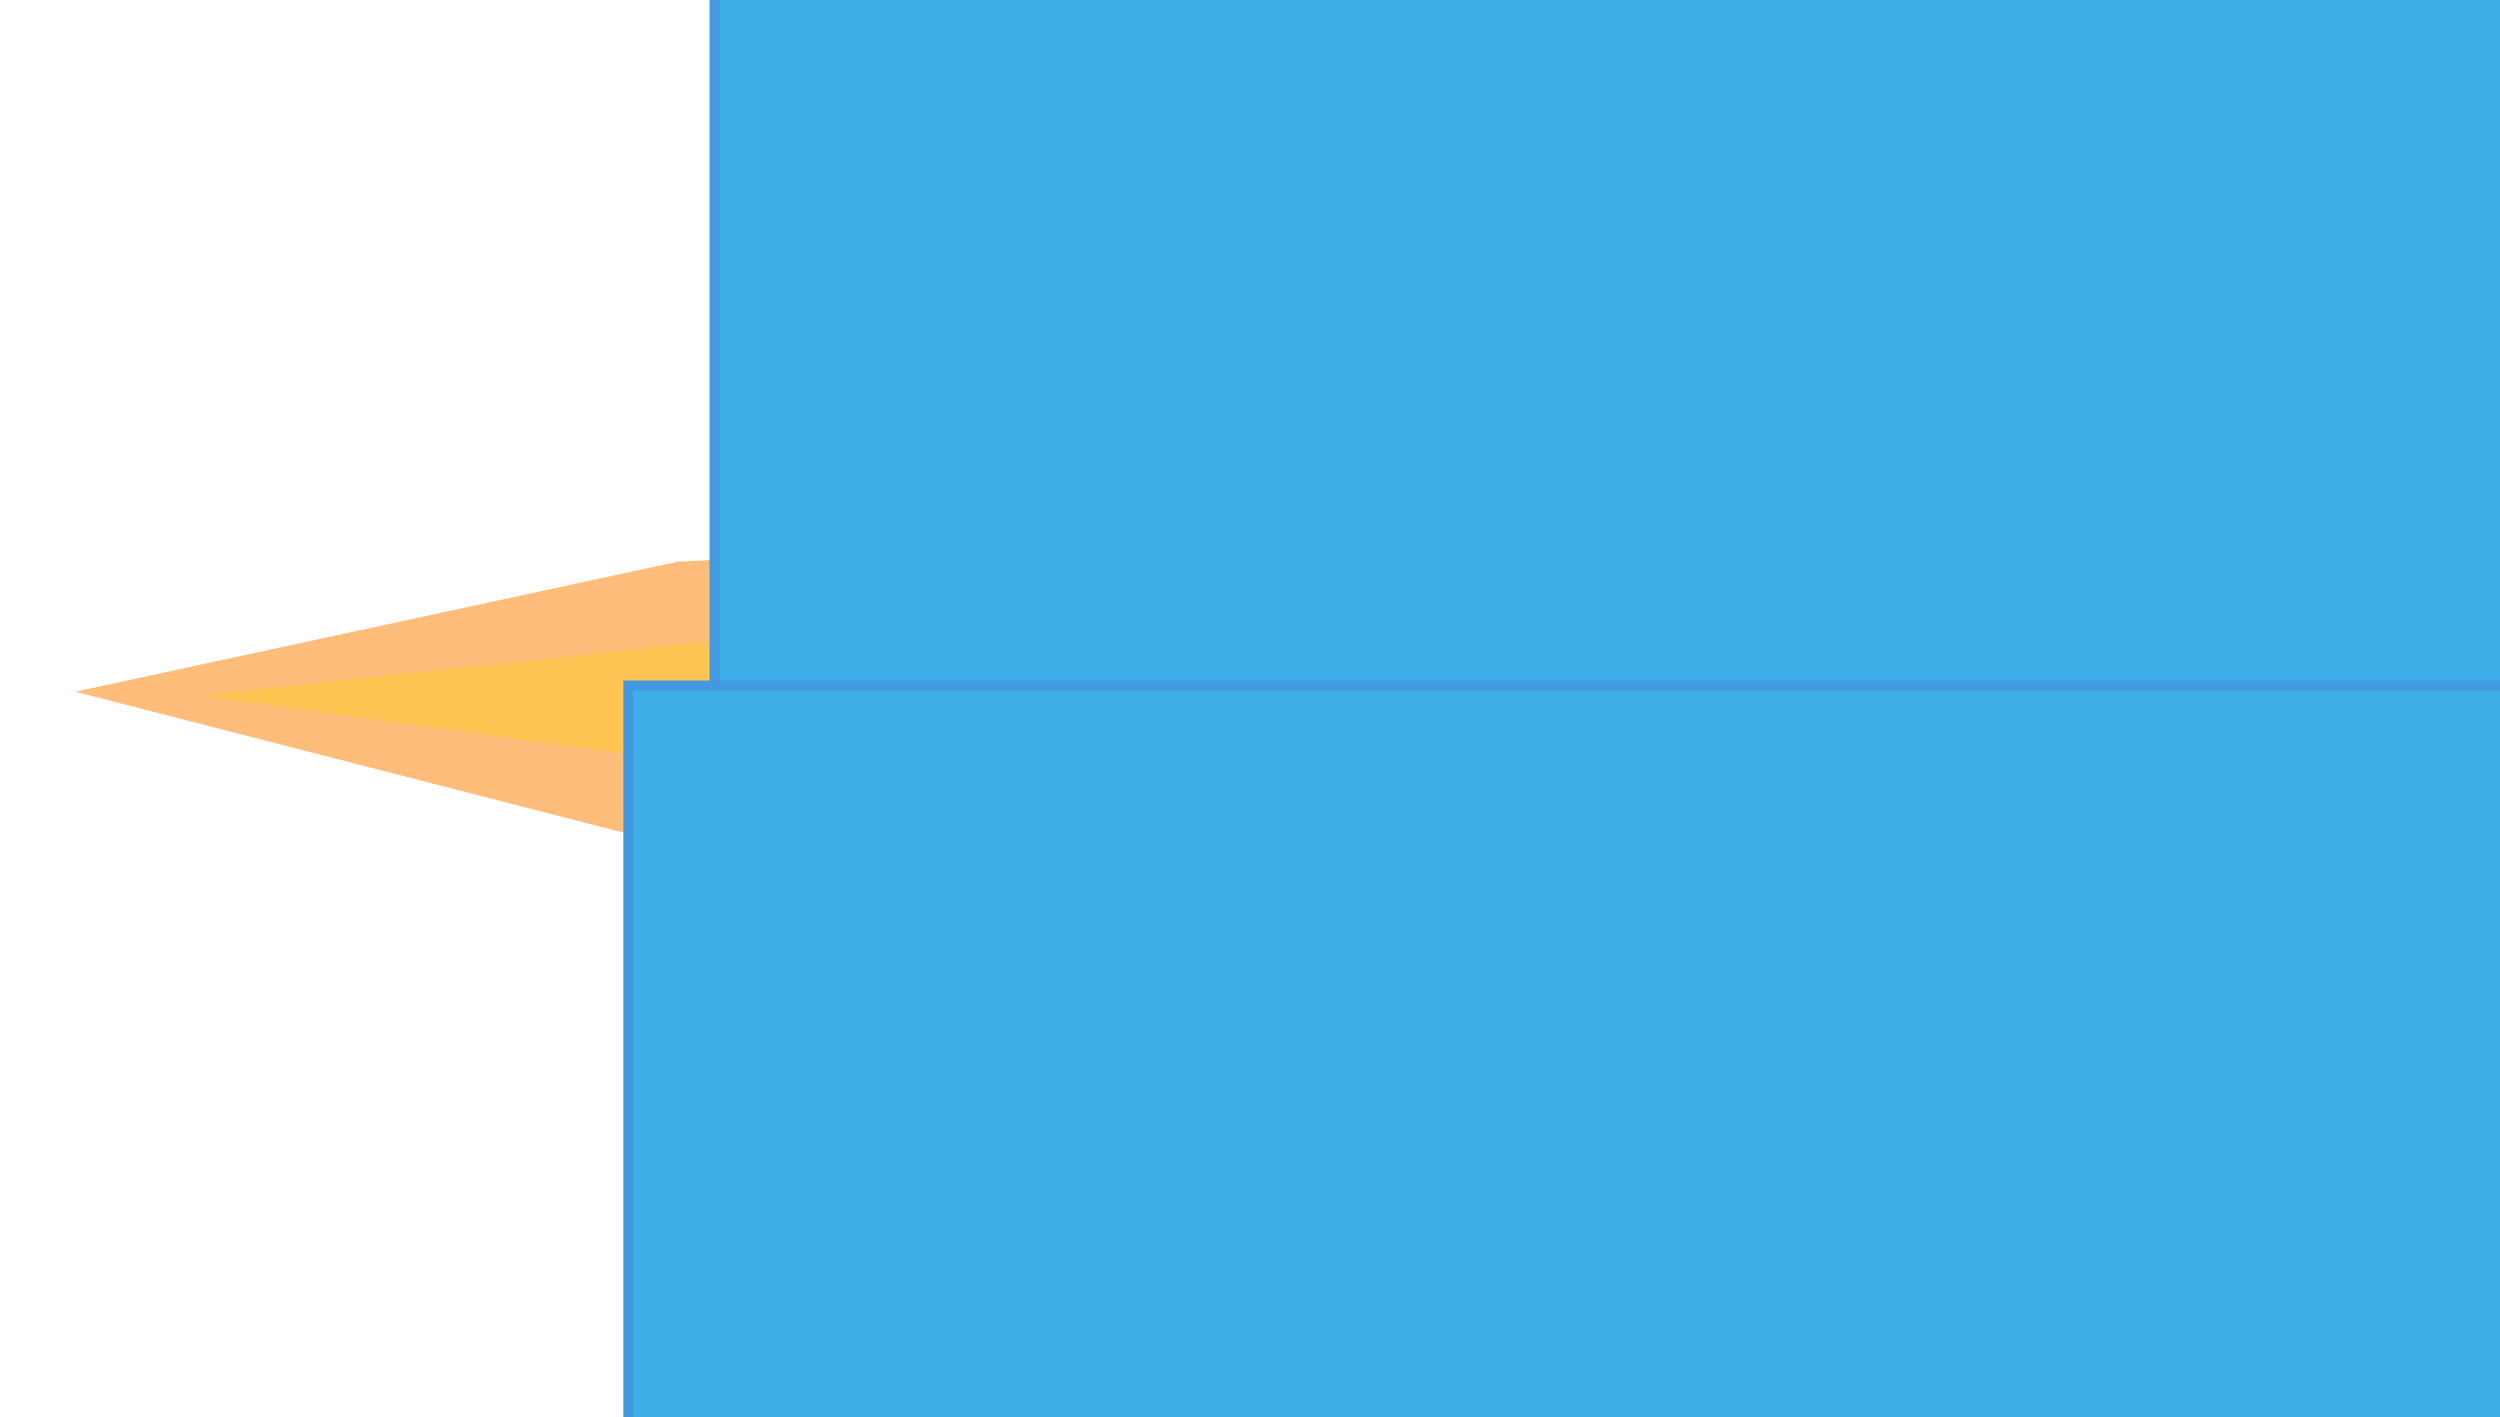 <?xml version="1.0" encoding="UTF-8" standalone="no"?>
<!-- Created with Inkscape (http://www.inkscape.org/) -->

<svg
   xmlns:osb="http://www.openswatchbook.org/uri/2009/osb"
   xmlns:dc="http://purl.org/dc/elements/1.1/"
   xmlns:cc="http://creativecommons.org/ns#"
   xmlns:rdf="http://www.w3.org/1999/02/22-rdf-syntax-ns#"
   xmlns:svg="http://www.w3.org/2000/svg"
   xmlns="http://www.w3.org/2000/svg"
   xmlns:xlink="http://www.w3.org/1999/xlink"
   xmlns:sodipodi="http://sodipodi.sourceforge.net/DTD/sodipodi-0.dtd"
   xmlns:inkscape="http://www.inkscape.org/namespaces/inkscape"
   width="3784.214"
   height="2145.312"
   id="svg2"
   version="1.1"
   inkscape:version="0.3 r12068 custom"
   sodipodi:docname="Logo.svg"
   inkscape:export-filename="/home/xinef/jmonkeyplatform/workspace/Assets/Logo/Logo.png"
   inkscape:export-xdpi="48.706196"
   inkscape:export-ydpi="48.706196">
  <defs
     id="defs4">
    <linearGradient
       id="linearGradient5383"
       osb:paint="solid"
       gradientTransform="translate(-64,4992)">
      <stop
         style="stop-color:#c3561b;stop-opacity:1;"
         offset="0"
         id="stop5385" />
    </linearGradient>
    <linearGradient
       id="linearGradient3983"
       osb:paint="solid"
       gradientTransform="matrix(-1,0,0,1,2779.615,-3424.616)">
      <stop
         style="stop-color:#e9e151;stop-opacity:1;"
         offset="0"
         id="stop3985" />
    </linearGradient>
    <linearGradient
       id="linearGradient3962"
       gradientTransform="translate(72.656,-12.5)">
      <stop
         style="stop-color:#ece350;stop-opacity:1;"
         offset="0"
         id="stop3964" />
    </linearGradient>
    <linearGradient
       id="linearGradient4002"
       osb:paint="solid">
      <stop
         style="stop-color:#d4fcfe;stop-opacity:1;"
         offset="0"
         id="stop4004" />
    </linearGradient>
    <linearGradient
       id="linearGradient3996"
       osb:paint="solid">
      <stop
         style="stop-color:#76efff;stop-opacity:1;"
         offset="0"
         id="stop3998" />
    </linearGradient>
    <linearGradient
       id="linearGradient3990"
       osb:paint="solid"
       gradientTransform="matrix(-0.634,0,0,1.187,2638.813,-7011.493)">
      <stop
         style="stop-color:#3fe6ff;stop-opacity:1;"
         offset="0"
         id="stop3992" />
    </linearGradient>
    <linearGradient
       id="linearGradient3954">
      <stop
         style="stop-color:#74f0ff;stop-opacity:1;"
         offset="0"
         id="stop3956" />
    </linearGradient>
    <linearGradient
       id="linearGradient3948">
      <stop
         style="stop-color:#d3faff;stop-opacity:1;"
         offset="0"
         id="stop3950" />
    </linearGradient>
    <linearGradient
       id="linearGradient3940">
      <stop
         style="stop-color:#74f0ff;stop-opacity:1;"
         offset="0"
         id="stop3942" />
    </linearGradient>
    <linearGradient
       id="linearGradient3934">
      <stop
         style="stop-color:#d3faff;stop-opacity:1;"
         offset="0"
         id="stop3936" />
    </linearGradient>
    <linearGradient
       id="linearGradient3928">
      <stop
         style="stop-color:#42e5ff;stop-opacity:1;"
         offset="0"
         id="stop3930" />
    </linearGradient>
    <linearGradient
       id="linearGradient3922">
      <stop
         style="stop-color:#1ec9fc;stop-opacity:1;"
         offset="0"
         id="stop3924" />
    </linearGradient>
    <linearGradient
       id="linearGradient3916"
       osb:paint="solid">
      <stop
         style="stop-color:#42565a;stop-opacity:1;"
         offset="0"
         id="stop3918" />
    </linearGradient>
    <linearGradient
       id="linearGradient3910"
       osb:paint="solid">
      <stop
         style="stop-color:#283234;stop-opacity:1;"
         offset="0"
         id="stop3912" />
    </linearGradient>
    <linearGradient
       id="linearGradient3942">
      <stop
         style="stop-color:#d4fcfe;stop-opacity:1;"
         offset="0"
         id="stop3944" />
    </linearGradient>
    <linearGradient
       id="linearGradient3936">
      <stop
         style="stop-color:#76efff;stop-opacity:1;"
         offset="0"
         id="stop3938" />
    </linearGradient>
    <linearGradient
       id="linearGradient3930">
      <stop
         style="stop-color:#3fe6ff;stop-opacity:1;"
         offset="0"
         id="stop3932" />
    </linearGradient>
    <linearGradient
       id="linearGradient3924">
      <stop
         style="stop-color:#423e3f;stop-opacity:1;"
         offset="0"
         id="stop3926" />
    </linearGradient>
    <linearGradient
       id="linearGradient3918">
      <stop
         style="stop-color:#5d5d5e;stop-opacity:1;"
         offset="0"
         id="stop3920" />
    </linearGradient>
    <linearGradient
       id="linearGradient3912"
       osb:paint="solid"
       gradientTransform="matrix(2.142,-1.099,1.099,2.142,5339.486,-5308.081)">
      <stop
         style="stop-color:#ffc932;stop-opacity:1;"
         offset="0"
         id="stop3914" />
    </linearGradient>
    <linearGradient
       id="linearGradient3906"
       osb:paint="solid"
       gradientTransform="matrix(4.53,-3.618,3.618,4.53,21297.56,746.85)">
      <stop
         style="stop-color:#ff8a16;stop-opacity:1;"
         offset="0"
         id="stop3908" />
    </linearGradient>
    <linearGradient
       id="linearGradient3900"
       gradientTransform="matrix(4.53,-3.618,3.618,4.53,21248.423,-5617.829)">
      <stop
         style="stop-color:#c5b300;stop-opacity:1;"
         offset="0"
         id="stop3902" />
    </linearGradient>
    <linearGradient
       id="linearGradient3894"
       osb:paint="solid"
       gradientTransform="matrix(-0.722,0.078,0.048,0.898,3236.19,-7697.146)">
      <stop
         style="stop-color:#fff759;stop-opacity:1;"
         offset="0"
         id="stop3896" />
    </linearGradient>
    <linearGradient
       id="linearGradient3888"
       osb:paint="solid"
       gradientTransform="matrix(0.874,-0.075,0.075,0.874,1461.383,-21979.32)">
      <stop
         style="stop-color:#cdc111;stop-opacity:1;"
         offset="0"
         id="stop3890" />
    </linearGradient>
    <linearGradient
       id="linearGradient3882"
       osb:paint="solid"
       gradientTransform="matrix(-0.927,0.06,0.06,0.927,3260.038,-22423.255)">
      <stop
         style="stop-color:#3eaee8;stop-opacity:1;"
         offset="0"
         id="stop3884" />
    </linearGradient>
    <linearGradient
       id="linearGradient3876"
       osb:paint="solid"
       gradientTransform="translate(-111.196,-5267.14)">
      <stop
         style="stop-color:#4299df;stop-opacity:1;"
         offset="0"
         id="stop3878" />
    </linearGradient>
    <linearGradient
       id="linearGradient3870"
       osb:paint="solid"
       gradientTransform="matrix(0.982,-0.209,0.175,0.981,1780.19,-47128.154)">
      <stop
         style="stop-color:#467fe1;stop-opacity:1;"
         offset="0"
         id="stop3872" />
    </linearGradient>
    <linearGradient
       id="linearGradient3864"
       osb:paint="solid">
      <stop
         style="stop-color:#bad5a8;stop-opacity:1;"
         offset="0"
         id="stop3866" />
    </linearGradient>
    <linearGradient
       id="linearGradient3858"
       osb:paint="solid"
       gradientTransform="matrix(-0.831,-0.171,0.082,0.782,-12199.876,-20116.165)">
      <stop
         style="stop-color:#ffff8b;stop-opacity:1;"
         offset="0"
         id="stop3860" />
    </linearGradient>
    <linearGradient
       id="linearGradient3852">
      <stop
         style="stop-color:#4299df;stop-opacity:1;"
         offset="0"
         id="stop3854" />
    </linearGradient>
    <linearGradient
       id="linearGradient3846">
      <stop
         style="stop-color:#467fe1;stop-opacity:1;"
         offset="0"
         id="stop3848" />
    </linearGradient>
    <clipPath
       clipPathUnits="userSpaceOnUse"
       id="clipPath4039">
      <path
         transform="matrix(0.747,0.24,-0.249,0.803,311.094,0.384)"
         d="m 615.061,691.091 a 110.187,132.948 0 1 1 -220.373,0 A 110.187,132.948 0 1 1 615.061,691.091 Z"
         sodipodi:ry="132.94812"
         sodipodi:rx="110.18661"
         sodipodi:cy="691.09125"
         sodipodi:cx="504.87424"
         id="path4041"
         style="fill:url(#linearGradient3990);fill-opacity:1;stroke:none;display:inline"
         sodipodi:type="arc" />
    </clipPath>
    <clipPath
       clipPathUnits="userSpaceOnUse"
       id="clipPath4043">
      <path
         transform="matrix(0.747,0.24,-0.249,0.803,311.094,0.384)"
         d="m 615.061,691.091 a 110.187,132.948 0 1 1 -220.373,0 A 110.187,132.948 0 1 1 615.061,691.091 Z"
         sodipodi:ry="132.94812"
         sodipodi:rx="110.18661"
         sodipodi:cy="691.09125"
         sodipodi:cx="504.87424"
         id="path4045"
         style="fill:url(#linearGradient3990);fill-opacity:1;stroke:none;display:inline"
         sodipodi:type="arc" />
    </clipPath>
    <clipPath
       clipPathUnits="userSpaceOnUse"
       id="clipPath3909">
      <path
         style="font-size:xx-small;font-style:normal;font-variant:normal;font-weight:normal;font-stretch:normal;text-indent:0;text-align:start;text-decoration:none;line-height:normal;letter-spacing:normal;word-spacing:normal;text-transform:none;direction:ltr;block-progression:tb;writing-mode:lr-tb;text-anchor:start;baseline-shift:baseline;opacity:0.306;color:#000000;fill:url(#linearGradient3870);fill-opacity:1;stroke:none;stroke-width:10;marker:none;visibility:visible;display:inline;overflow:visible;enable-background:accumulate;font-family:Sans;-inkscape-font-specification:Sans"
         d="m 1273.062,426.562 c -9.771,6.345 -21.707,12.393 -34.806,18.036 -18.064,46.467 12.478,92.059 64.03,126.3 11.033,-3.013 20.859,-6.328 29.276,-9.898 7.673,-3.254 17.751,-8.176 26.156,-17.344 C 1343.878,487.601 1323.233,435.818 1273.062,426.562 Z"
         id="path3912"
         inkscape:connector-curvature="0"
         sodipodi:nodetypes="cccscc" />
    </clipPath>
    <clipPath
       clipPathUnits="userSpaceOnUse"
       id="clipPath3932">
      <path
         id="path3934"
         d="m 388.733,818.634 c -16.635,1.66 -33.814,2.786 -51.482,3.24 -5.586,0.144 -14.002,-0.495 -23.33,-0.456 -19.732,43.508 -8.546,149.044 50.666,180.739 30.567,-5.19 66.364,-16.322 102.824,-30.497 C 464.101,889.184 445.651,849.184 388.733,818.634 Z"
         style="font-size:xx-small;font-style:normal;font-variant:normal;font-weight:normal;font-stretch:normal;text-indent:0;text-align:start;text-decoration:none;line-height:normal;letter-spacing:normal;word-spacing:normal;text-transform:none;direction:ltr;block-progression:tb;writing-mode:lr-tb;text-anchor:start;baseline-shift:baseline;color:#000000;fill:url(#linearGradient3870);fill-opacity:1;stroke:none;stroke-width:8;marker:none;visibility:visible;display:inline;overflow:visible;enable-background:accumulate;font-family:Sans;-inkscape-font-specification:Sans"
         inkscape:connector-curvature="0"
         sodipodi:nodetypes="cscccc" />
    </clipPath>
    <clipPath
       clipPathUnits="userSpaceOnUse"
       id="clipPath3985">
      <path
         sodipodi:nodetypes="cscccc"
         inkscape:connector-curvature="0"
         id="path3987"
         d="m 394.593,818.463 c -18.452,1.994 -37.593,3.342 -57.343,3.85 -4.046,0.104 -9.529,-0.202 -15.748,-0.373 C 299.832,867.231 306.983,920.071 364.5,1001.75 390.105,997.403 419.402,988.876 449.69,977.88 458.534,922.641 449.053,838.604 394.593,818.463 Z"
         style="font-size:xx-small;font-style:normal;font-variant:normal;font-weight:normal;font-stretch:normal;text-indent:0;text-align:start;text-decoration:none;line-height:normal;letter-spacing:normal;word-spacing:normal;text-transform:none;direction:ltr;block-progression:tb;writing-mode:lr-tb;text-anchor:start;baseline-shift:baseline;color:#000000;fill:url(#linearGradient3870);fill-opacity:1;stroke:none;stroke-width:8;marker:none;visibility:visible;display:inline;overflow:visible;enable-background:accumulate;font-family:Sans;-inkscape-font-specification:Sans" />
    </clipPath>
    <clipPath
       clipPathUnits="userSpaceOnUse"
       id="clipPath4011">
      <path
         sodipodi:nodetypes="ccc"
         inkscape:connector-curvature="0"
         id="path4013"
         d="M 358.139,466.272 C 297.176,526.065 278.746,616.081 304.422,690.391 417.659,684.051 439.796,591.074 358.139,466.272 Z"
         style="font-size:xx-small;font-style:normal;font-variant:normal;font-weight:normal;font-stretch:normal;text-indent:0;text-align:start;text-decoration:none;line-height:normal;letter-spacing:normal;word-spacing:normal;text-transform:none;direction:ltr;block-progression:tb;writing-mode:lr-tb;text-anchor:start;baseline-shift:baseline;opacity:0.118;color:#000000;fill:#000000;fill-opacity:1;stroke:none;stroke-width:11;marker:none;visibility:visible;display:inline;overflow:visible;enable-background:accumulate;font-family:Sans;-inkscape-font-specification:Sans" />
    </clipPath>
    <clipPath
       clipPathUnits="userSpaceOnUse"
       id="clipPath4021">
      <path
         sodipodi:nodetypes="ccc"
         inkscape:connector-curvature="0"
         id="path4023"
         d="M 360.261,484.899 C 300.399,538.954 281.712,623.825 305.777,693.473 396.525,684.757 411.834,528.906 360.261,484.899 Z"
         style="font-size:xx-small;font-style:normal;font-variant:normal;font-weight:normal;font-stretch:normal;text-indent:0;text-align:start;text-decoration:none;line-height:normal;letter-spacing:normal;word-spacing:normal;text-transform:none;direction:ltr;block-progression:tb;writing-mode:lr-tb;text-anchor:start;baseline-shift:baseline;opacity:0.118;color:#000000;fill:#000000;fill-opacity:1;stroke:none;stroke-width:11;marker:none;visibility:visible;display:inline;overflow:visible;enable-background:accumulate;font-family:Sans;-inkscape-font-specification:Sans" />
    </clipPath>
    <clipPath
       clipPathUnits="userSpaceOnUse"
       id="clipPath4041">
      <path
         sodipodi:nodetypes="sccs"
         inkscape:connector-curvature="0"
         id="path4043"
         d="m 363.278,631.27 c 0,61.624 -27.303,111.581 -60.983,111.581 -32.471,-82.716 4.985,-173.219 30.255,-208.484 C 350.908,553.597 363.278,589.79 363.278,631.27 Z"
         style="opacity:0.603;fill:url(#linearGradient3990);fill-opacity:1;stroke:none;display:inline" />
    </clipPath>
    <linearGradient
       inkscape:collect="always"
       xlink:href="#linearGradient3922"
       id="linearGradient4222"
       gradientTransform="scale(0.91,1.098)"
       x1="433.541"
       y1="508.123"
       x2="675.608"
       y2="508.123"
       gradientUnits="userSpaceOnUse" />
    <linearGradient
       inkscape:collect="always"
       xlink:href="#linearGradient3922"
       id="linearGradient4381"
       gradientUnits="userSpaceOnUse"
       gradientTransform="scale(0.91,1.098)"
       x1="433.541"
       y1="508.123"
       x2="675.608"
       y2="508.123" />
    <linearGradient
       inkscape:collect="always"
       xlink:href="#linearGradient3922"
       id="linearGradient4487"
       gradientTransform="scale(0.91,1.098)"
       x1="433.541"
       y1="508.123"
       x2="675.608"
       y2="508.123"
       gradientUnits="userSpaceOnUse" />
    <linearGradient
       inkscape:collect="always"
       xlink:href="#linearGradient3922"
       id="linearGradient5073"
       gradientUnits="userSpaceOnUse"
       gradientTransform="scale(0.91,1.098)"
       x1="433.541"
       y1="508.123"
       x2="675.608"
       y2="508.123" />
    <linearGradient
       inkscape:collect="always"
       xlink:href="#linearGradient3922"
       id="linearGradient7349"
       gradientTransform="scale(0.91,1.098)"
       x1="433.541"
       y1="508.123"
       x2="675.608"
       y2="508.123"
       gradientUnits="userSpaceOnUse" />
    <linearGradient
       inkscape:collect="always"
       xlink:href="#linearGradient3922"
       id="linearGradient8218"
       gradientUnits="userSpaceOnUse"
       gradientTransform="scale(0.91,1.098)"
       x1="433.541"
       y1="508.123"
       x2="675.608"
       y2="508.123" />
    <linearGradient
       inkscape:collect="always"
       xlink:href="#linearGradient3900"
       id="linearGradient8220"
       gradientTransform="scale(1.024,0.977)"
       x1="733.979"
       y1="337.821"
       x2="1031.287"
       y2="337.821"
       gradientUnits="userSpaceOnUse" />
    <linearGradient
       inkscape:collect="always"
       xlink:href="#linearGradient3922"
       id="linearGradient8224"
       gradientUnits="userSpaceOnUse"
       gradientTransform="scale(0.91,1.098)"
       x1="433.541"
       y1="508.123"
       x2="675.608"
       y2="508.123" />
    <linearGradient
       inkscape:collect="always"
       xlink:href="#linearGradient5383"
       id="linearGradient8482"
       gradientUnits="userSpaceOnUse"
       gradientTransform="translate(-32,2496)"
       x1="1203.262"
       y1="322.59"
       x2="1532.312"
       y2="322.59" />
    <linearGradient
       inkscape:collect="always"
       xlink:href="#linearGradient3922"
       id="linearGradient8484"
       gradientUnits="userSpaceOnUse"
       gradientTransform="scale(0.91,1.098)"
       x1="433.541"
       y1="508.123"
       x2="675.608"
       y2="508.123" />
    <clipPath
       clipPathUnits="userSpaceOnUse"
       id="clipPath3985-1">
      <path
         sodipodi:nodetypes="cscccc"
         inkscape:connector-curvature="0"
         id="path3987-8"
         d="m 394.593,818.463 c -18.452,1.994 -37.593,3.342 -57.343,3.85 -4.046,0.104 -9.529,-0.202 -15.748,-0.373 C 299.832,867.231 306.983,920.071 364.5,1001.75 390.105,997.403 419.402,988.876 449.69,977.88 458.534,922.641 449.053,838.604 394.593,818.463 Z"
         style="font-size:xx-small;font-style:normal;font-variant:normal;font-weight:normal;font-stretch:normal;text-indent:0;text-align:start;text-decoration:none;line-height:normal;letter-spacing:normal;word-spacing:normal;text-transform:none;direction:ltr;block-progression:tb;writing-mode:lr-tb;text-anchor:start;baseline-shift:baseline;color:#000000;fill:url(#linearGradient3870);fill-opacity:1;stroke:none;stroke-width:8;marker:none;visibility:visible;display:inline;overflow:visible;enable-background:accumulate;font-family:Sans;-inkscape-font-specification:Sans" />
    </clipPath>
    <linearGradient
       id="linearGradient3922-2">
      <stop
         style="stop-color:#1ec9fc;stop-opacity:1;"
         offset="0"
         id="stop3924-2" />
    </linearGradient>
    <clipPath
       clipPathUnits="userSpaceOnUse"
       id="clipPath4039-5">
      <path
         transform="matrix(0.747,0.24,-0.249,0.803,311.094,0.384)"
         d="m 615.061,691.091 a 110.187,132.948 0 1 1 -220.373,0 A 110.187,132.948 0 1 1 615.061,691.091 Z"
         sodipodi:ry="132.94812"
         sodipodi:rx="110.18661"
         sodipodi:cy="691.09125"
         sodipodi:cx="504.87424"
         id="path4041-6"
         style="fill:url(#linearGradient3990);fill-opacity:1;stroke:none;display:inline"
         sodipodi:type="arc" />
    </clipPath>
    <clipPath
       clipPathUnits="userSpaceOnUse"
       id="clipPath4043-2">
      <path
         transform="matrix(0.747,0.24,-0.249,0.803,311.094,0.384)"
         d="m 615.061,691.091 a 110.187,132.948 0 1 1 -220.373,0 A 110.187,132.948 0 1 1 615.061,691.091 Z"
         sodipodi:ry="132.94812"
         sodipodi:rx="110.18661"
         sodipodi:cy="691.09125"
         sodipodi:cx="504.87424"
         id="path4045-0"
         style="fill:url(#linearGradient3990);fill-opacity:1;stroke:none;display:inline"
         sodipodi:type="arc" />
    </clipPath>
    <clipPath
       clipPathUnits="userSpaceOnUse"
       id="clipPath4041-9">
      <path
         sodipodi:nodetypes="sccs"
         inkscape:connector-curvature="0"
         id="path4043-1"
         d="m 363.278,631.27 c 0,61.624 -27.303,111.581 -60.983,111.581 -32.471,-82.716 4.985,-173.219 30.255,-208.484 C 350.908,553.597 363.278,589.79 363.278,631.27 Z"
         style="opacity:0.603;fill:url(#linearGradient3990);fill-opacity:1;stroke:none;display:inline" />
    </clipPath>
    <clipPath
       clipPathUnits="userSpaceOnUse"
       id="clipPath4011-9">
      <path
         sodipodi:nodetypes="ccc"
         inkscape:connector-curvature="0"
         id="path4013-7"
         d="M 358.139,466.272 C 297.176,526.065 278.746,616.081 304.422,690.391 417.659,684.051 439.796,591.074 358.139,466.272 Z"
         style="font-size:xx-small;font-style:normal;font-variant:normal;font-weight:normal;font-stretch:normal;text-indent:0;text-align:start;text-decoration:none;line-height:normal;letter-spacing:normal;word-spacing:normal;text-transform:none;direction:ltr;block-progression:tb;writing-mode:lr-tb;text-anchor:start;baseline-shift:baseline;opacity:0.118;color:#000000;fill:#000000;fill-opacity:1;stroke:none;stroke-width:11;marker:none;visibility:visible;display:inline;overflow:visible;enable-background:accumulate;font-family:Sans;-inkscape-font-specification:Sans" />
    </clipPath>
    <clipPath
       clipPathUnits="userSpaceOnUse"
       id="clipPath4021-1">
      <path
         sodipodi:nodetypes="ccc"
         inkscape:connector-curvature="0"
         id="path4023-0"
         d="M 360.261,484.899 C 300.399,538.954 281.712,623.825 305.777,693.473 396.525,684.757 411.834,528.906 360.261,484.899 Z"
         style="font-size:xx-small;font-style:normal;font-variant:normal;font-weight:normal;font-stretch:normal;text-indent:0;text-align:start;text-decoration:none;line-height:normal;letter-spacing:normal;word-spacing:normal;text-transform:none;direction:ltr;block-progression:tb;writing-mode:lr-tb;text-anchor:start;baseline-shift:baseline;opacity:0.118;color:#000000;fill:#000000;fill-opacity:1;stroke:none;stroke-width:11;marker:none;visibility:visible;display:inline;overflow:visible;enable-background:accumulate;font-family:Sans;-inkscape-font-specification:Sans" />
    </clipPath>
    <clipPath
       clipPathUnits="userSpaceOnUse"
       id="clipPath3932-5">
      <path
         id="path3934-9"
         d="m 388.733,818.634 c -16.635,1.66 -33.814,2.786 -51.482,3.24 -5.586,0.144 -14.002,-0.495 -23.33,-0.456 -19.732,43.508 -8.546,149.044 50.666,180.739 30.567,-5.19 66.364,-16.322 102.824,-30.497 C 464.101,889.184 445.651,849.184 388.733,818.634 Z"
         style="font-size:xx-small;font-style:normal;font-variant:normal;font-weight:normal;font-stretch:normal;text-indent:0;text-align:start;text-decoration:none;line-height:normal;letter-spacing:normal;word-spacing:normal;text-transform:none;direction:ltr;block-progression:tb;writing-mode:lr-tb;text-anchor:start;baseline-shift:baseline;color:#000000;fill:url(#linearGradient3870);fill-opacity:1;stroke:none;stroke-width:8;marker:none;visibility:visible;display:inline;overflow:visible;enable-background:accumulate;font-family:Sans;-inkscape-font-specification:Sans"
         inkscape:connector-curvature="0"
         sodipodi:nodetypes="cscccc" />
    </clipPath>
    <clipPath
       clipPathUnits="userSpaceOnUse"
       id="clipPath3909-4">
      <path
         style="font-size:xx-small;font-style:normal;font-variant:normal;font-weight:normal;font-stretch:normal;text-indent:0;text-align:start;text-decoration:none;line-height:normal;letter-spacing:normal;word-spacing:normal;text-transform:none;direction:ltr;block-progression:tb;writing-mode:lr-tb;text-anchor:start;baseline-shift:baseline;opacity:0.306;color:#000000;fill:url(#linearGradient3870);fill-opacity:1;stroke:none;stroke-width:10;marker:none;visibility:visible;display:inline;overflow:visible;enable-background:accumulate;font-family:Sans;-inkscape-font-specification:Sans"
         d="m 1273.062,426.562 c -9.771,6.345 -21.707,12.393 -34.806,18.036 -18.064,46.467 12.478,92.059 64.03,126.3 11.033,-3.013 20.859,-6.328 29.276,-9.898 7.673,-3.254 17.751,-8.176 26.156,-17.344 C 1343.878,487.601 1323.233,435.818 1273.062,426.562 Z"
         id="path3912-0"
         inkscape:connector-curvature="0"
         sodipodi:nodetypes="cccscc" />
    </clipPath>
    <linearGradient
       inkscape:collect="always"
       xlink:href="#linearGradient3906-7"
       id="linearGradient7906"
       x1="-1343.433"
       y1="544.744"
       x2="1656.438"
       y2="544.744"
       gradientUnits="userSpaceOnUse" />
    <clipPath
       clipPathUnits="userSpaceOnUse"
       id="clipPath3909-4-7">
      <path
         style="font-size:xx-small;font-style:normal;font-variant:normal;font-weight:normal;font-stretch:normal;text-indent:0;text-align:start;text-decoration:none;line-height:normal;letter-spacing:normal;word-spacing:normal;text-transform:none;direction:ltr;block-progression:tb;writing-mode:lr-tb;text-anchor:start;baseline-shift:baseline;opacity:0.306;color:#000000;fill:url(#linearGradient3870);fill-opacity:1;stroke:none;stroke-width:10;marker:none;visibility:visible;display:inline;overflow:visible;enable-background:accumulate;font-family:Sans;-inkscape-font-specification:Sans"
         d="m 1273.062,426.562 c -9.771,6.345 -21.707,12.393 -34.806,18.036 -18.064,46.467 12.478,92.059 64.03,126.3 11.033,-3.013 20.859,-6.328 29.276,-9.898 7.673,-3.254 17.751,-8.176 26.156,-17.344 C 1343.878,487.601 1323.233,435.818 1273.062,426.562 Z"
         id="path3912-0-4"
         inkscape:connector-curvature="0"
         sodipodi:nodetypes="cccscc" />
    </clipPath>
    <clipPath
       clipPathUnits="userSpaceOnUse"
       id="clipPath3932-5-2">
      <path
         id="path3934-9-4"
         d="m 388.733,818.634 c -16.635,1.66 -33.814,2.786 -51.482,3.24 -5.586,0.144 -14.002,-0.495 -23.33,-0.456 -19.732,43.508 -8.546,149.044 50.666,180.739 30.567,-5.19 66.364,-16.322 102.824,-30.497 C 464.101,889.184 445.651,849.184 388.733,818.634 Z"
         style="font-size:xx-small;font-style:normal;font-variant:normal;font-weight:normal;font-stretch:normal;text-indent:0;text-align:start;text-decoration:none;line-height:normal;letter-spacing:normal;word-spacing:normal;text-transform:none;direction:ltr;block-progression:tb;writing-mode:lr-tb;text-anchor:start;baseline-shift:baseline;color:#000000;fill:url(#linearGradient3870);fill-opacity:1;stroke:none;stroke-width:8;marker:none;visibility:visible;display:inline;overflow:visible;enable-background:accumulate;font-family:Sans;-inkscape-font-specification:Sans"
         inkscape:connector-curvature="0"
         sodipodi:nodetypes="cscccc" />
    </clipPath>
    <clipPath
       clipPathUnits="userSpaceOnUse"
       id="clipPath4021-1-3">
      <path
         sodipodi:nodetypes="ccc"
         inkscape:connector-curvature="0"
         id="path4023-0-7"
         d="M 360.261,484.899 C 300.399,538.954 281.712,623.825 305.777,693.473 396.525,684.757 411.834,528.906 360.261,484.899 Z"
         style="font-size:xx-small;font-style:normal;font-variant:normal;font-weight:normal;font-stretch:normal;text-indent:0;text-align:start;text-decoration:none;line-height:normal;letter-spacing:normal;word-spacing:normal;text-transform:none;direction:ltr;block-progression:tb;writing-mode:lr-tb;text-anchor:start;baseline-shift:baseline;opacity:0.118;color:#000000;fill:#000000;fill-opacity:1;stroke:none;stroke-width:11;marker:none;visibility:visible;display:inline;overflow:visible;enable-background:accumulate;font-family:Sans;-inkscape-font-specification:Sans" />
    </clipPath>
    <clipPath
       clipPathUnits="userSpaceOnUse"
       id="clipPath4011-9-1">
      <path
         sodipodi:nodetypes="ccc"
         inkscape:connector-curvature="0"
         id="path4013-7-5"
         d="M 358.139,466.272 C 297.176,526.065 278.746,616.081 304.422,690.391 417.659,684.051 439.796,591.074 358.139,466.272 Z"
         style="font-size:xx-small;font-style:normal;font-variant:normal;font-weight:normal;font-stretch:normal;text-indent:0;text-align:start;text-decoration:none;line-height:normal;letter-spacing:normal;word-spacing:normal;text-transform:none;direction:ltr;block-progression:tb;writing-mode:lr-tb;text-anchor:start;baseline-shift:baseline;opacity:0.118;color:#000000;fill:#000000;fill-opacity:1;stroke:none;stroke-width:11;marker:none;visibility:visible;display:inline;overflow:visible;enable-background:accumulate;font-family:Sans;-inkscape-font-specification:Sans" />
    </clipPath>
    <clipPath
       clipPathUnits="userSpaceOnUse"
       id="clipPath4041-9-1">
      <path
         sodipodi:nodetypes="sccs"
         inkscape:connector-curvature="0"
         id="path4043-1-9"
         d="m 363.278,631.27 c 0,61.624 -27.303,111.581 -60.983,111.581 -32.471,-82.716 4.985,-173.219 30.255,-208.484 C 350.908,553.597 363.278,589.79 363.278,631.27 Z"
         style="opacity:0.603;fill:url(#linearGradient3990);fill-opacity:1;stroke:none;display:inline" />
    </clipPath>
    <linearGradient
       inkscape:collect="always"
       xlink:href="#linearGradient3922-2-9"
       id="linearGradient8256-6"
       gradientUnits="userSpaceOnUse"
       gradientTransform="scale(0.91,1.098)"
       x1="433.541"
       y1="508.123"
       x2="675.608"
       y2="508.123" />
    <linearGradient
       id="linearGradient3922-2-9">
      <stop
         style="stop-color:#1ec9fc;stop-opacity:1;"
         offset="0"
         id="stop3924-2-0" />
    </linearGradient>
    <clipPath
       clipPathUnits="userSpaceOnUse"
       id="clipPath4039-5-7">
      <path
         transform="matrix(0.747,0.24,-0.249,0.803,311.094,0.384)"
         d="m 615.061,691.091 a 110.187,132.948 0 1 1 -220.373,0 A 110.187,132.948 0 1 1 615.061,691.091 Z"
         sodipodi:ry="132.94812"
         sodipodi:rx="110.18661"
         sodipodi:cy="691.09125"
         sodipodi:cx="504.87424"
         id="path4041-6-1"
         style="fill:url(#linearGradient3990);fill-opacity:1;stroke:none;display:inline"
         sodipodi:type="arc" />
    </clipPath>
    <clipPath
       clipPathUnits="userSpaceOnUse"
       id="clipPath4043-2-6">
      <path
         transform="matrix(0.747,0.24,-0.249,0.803,311.094,0.384)"
         d="m 615.061,691.091 a 110.187,132.948 0 1 1 -220.373,0 A 110.187,132.948 0 1 1 615.061,691.091 Z"
         sodipodi:ry="132.94812"
         sodipodi:rx="110.18661"
         sodipodi:cy="691.09125"
         sodipodi:cx="504.87424"
         id="path4045-0-4"
         style="fill:url(#linearGradient3990);fill-opacity:1;stroke:none;display:inline"
         sodipodi:type="arc" />
    </clipPath>
    <clipPath
       clipPathUnits="userSpaceOnUse"
       id="clipPath3985-1-9">
      <path
         sodipodi:nodetypes="cscccc"
         inkscape:connector-curvature="0"
         id="path3987-8-6"
         d="m 394.593,818.463 c -18.452,1.994 -37.593,3.342 -57.343,3.85 -4.046,0.104 -9.529,-0.202 -15.748,-0.373 C 299.832,867.231 306.983,920.071 364.5,1001.75 390.105,997.403 419.402,988.876 449.69,977.88 458.534,922.641 449.053,838.604 394.593,818.463 Z"
         style="font-size:xx-small;font-style:normal;font-variant:normal;font-weight:normal;font-stretch:normal;text-indent:0;text-align:start;text-decoration:none;line-height:normal;letter-spacing:normal;word-spacing:normal;text-transform:none;direction:ltr;block-progression:tb;writing-mode:lr-tb;text-anchor:start;baseline-shift:baseline;color:#000000;fill:url(#linearGradient3870);fill-opacity:1;stroke:none;stroke-width:8;marker:none;visibility:visible;display:inline;overflow:visible;enable-background:accumulate;font-family:Sans;-inkscape-font-specification:Sans" />
    </clipPath>
    <linearGradient
       inkscape:collect="always"
       xlink:href="#linearGradient5383"
       id="linearGradient7805"
       gradientUnits="userSpaceOnUse"
       gradientTransform="translate(-32,2496)"
       x1="1203.262"
       y1="322.59"
       x2="1532.312"
       y2="322.59" />
    <linearGradient
       inkscape:collect="always"
       xlink:href="#linearGradient3906"
       id="linearGradient7830"
       x1="-1048.172"
       y1="531.309"
       x2="1725.857"
       y2="531.309"
       gradientUnits="userSpaceOnUse" />
    <linearGradient
       inkscape:collect="always"
       xlink:href="#linearGradient3912"
       id="linearGradient7876"
       gradientUnits="userSpaceOnUse"
       x1="-1048.172"
       y1="531.309"
       x2="1725.857"
       y2="531.309"
       gradientTransform="translate(-1212.003,141.992)" />
    <filter
       inkscape:collect="always"
       id="filter7324"
       x="-0.042"
       width="1.084"
       y="-0.233"
       height="1.467">
      <feGaussianBlur
         inkscape:collect="always"
         stdDeviation="47.386"
         id="feGaussianBlur7326" />
    </filter>
    <filter
       inkscape:collect="always"
       id="filter7328"
       x="-0.037"
       width="1.074"
       y="-0.158"
       height="1.315">
      <feGaussianBlur
         inkscape:collect="always"
         stdDeviation="47.386"
         id="feGaussianBlur7330" />
    </filter>
    <filter
       id="filter7332"
       y="-0.2"
       width="1.2"
       height="1.4"
       x="-0.1"
       inkscape:label="Fire"
       inkscape:menu="Protrusions"
       inkscape:menu-tooltip="Edges of object are on fire"
       style="color-interpolation-filters:sRGB">
      <feMorphology
         id="feMorphology7334"
         result="result1"
         radius="2.4"
         operator="dilate" />
      <feTurbulence
         id="feTurbulence7336"
         baseFrequency="0.09 0.028"
         numOctaves="1" />
      <feColorMatrix
         id="feColorMatrix7338"
         result="result2"
         values="2 0 0 0 0 0 2 0 0 0 0 0 0 0 0 0 0 0 1 0" />
      <feDisplacementMap
         id="feDisplacementMap7340"
         in2="result2"
         result="result4"
         scale="10.319"
         yChannelSelector="G"
         xChannelSelector="R"
         in="result1" />
      <feFlood
         id="feFlood7342"
         result="result3"
         flood-opacity="1"
         flood-color="rgb(255,159,54)" />
      <feMorphology
         id="feMorphology7344"
         radius="3.8"
         result="result7"
         in="result4" />
      <feGaussianBlur
         id="feGaussianBlur7346"
         result="result7"
         in="result7"
         stdDeviation="2.4" />
      <feComposite
         id="feComposite7348"
         in2="result4"
         result="result5"
         in="result3"
         operator="in" />
      <feComposite
         id="feComposite7350"
         in2="result7"
         operator="out" />
      <feOffset
         id="feOffset7352"
         result="result6"
         dy="-7"
         dx="-4.5" />
      <feGaussianBlur
         id="feGaussianBlur7354"
         result="result7"
         stdDeviation="4.8" />
      <feComposite
         id="feComposite7356"
         in2="result6"
         in="SourceGraphic"
         result="result8" />
      <feComposite
         id="feComposite7358"
         in2="result7" />
    </filter>
    <filter
       id="filter7360"
       y="-0.2"
       width="1.2"
       height="1.4"
       x="-0.1"
       inkscape:label="Fire"
       inkscape:menu="Protrusions"
       inkscape:menu-tooltip="Edges of object are on fire"
       style="color-interpolation-filters:sRGB">
      <feMorphology
         id="feMorphology7362"
         result="result1"
         radius="2.4"
         operator="dilate" />
      <feTurbulence
         id="feTurbulence7364"
         baseFrequency="0.09 0.028"
         numOctaves="1" />
      <feColorMatrix
         id="feColorMatrix7366"
         result="result2"
         values="2 0 0 0 0 0 2 0 0 0 0 0 0 0 0 0 0 0 1 0" />
      <feDisplacementMap
         id="feDisplacementMap7368"
         in2="result2"
         result="result4"
         scale="10.319"
         yChannelSelector="G"
         xChannelSelector="R"
         in="result1" />
      <feFlood
         id="feFlood7370"
         result="result3"
         flood-opacity="1"
         flood-color="rgb(255,159,54)" />
      <feMorphology
         id="feMorphology7372"
         radius="3.8"
         result="result7"
         in="result4" />
      <feGaussianBlur
         id="feGaussianBlur7374"
         result="result7"
         in="result7"
         stdDeviation="2.4" />
      <feComposite
         id="feComposite7376"
         in2="result4"
         result="result5"
         in="result3"
         operator="in" />
      <feComposite
         id="feComposite7378"
         in2="result7"
         operator="out" />
      <feOffset
         id="feOffset7380"
         result="result6"
         dy="-7"
         dx="-4.5" />
      <feGaussianBlur
         id="feGaussianBlur7382"
         result="result7"
         stdDeviation="4.8" />
      <feComposite
         id="feComposite7384"
         in2="result6"
         in="SourceGraphic"
         result="result8" />
      <feComposite
         id="feComposite7386"
         in2="result7" />
    </filter>
    <linearGradient
       inkscape:collect="always"
       xlink:href="#linearGradient3882"
       id="linearGradient7388"
       x1="-886.906"
       y1="-524.087"
       x2="-470.021"
       y2="-524.087"
       gradientUnits="userSpaceOnUse" />
    <linearGradient
       inkscape:collect="always"
       xlink:href="#linearGradient3876"
       id="linearGradient7390"
       x1="-886.906"
       y1="-524.087"
       x2="-470.021"
       y2="-524.087"
       gradientUnits="userSpaceOnUse" />
    <linearGradient
       inkscape:collect="always"
       xlink:href="#linearGradient3882"
       id="linearGradient7396"
       x1="-896.732"
       y1="-523.343"
       x2="-362.471"
       y2="-523.343"
       gradientUnits="userSpaceOnUse" />
    <linearGradient
       inkscape:collect="always"
       xlink:href="#linearGradient3876"
       id="linearGradient7398"
       x1="-896.732"
       y1="-523.343"
       x2="-362.471"
       y2="-523.343"
       gradientUnits="userSpaceOnUse" />
    <linearGradient
       inkscape:collect="always"
       xlink:href="#linearGradient3858"
       id="linearGradient7402"
       x1="-700.701"
       y1="709.98"
       x2="-231.275"
       y2="709.98"
       gradientUnits="userSpaceOnUse"
       gradientTransform="matrix(0.053,-0.674,0.674,0.053,204.696,-425.122)" />
    <linearGradient
       inkscape:collect="always"
       xlink:href="#linearGradient3858"
       id="linearGradient7447"
       gradientUnits="userSpaceOnUse"
       gradientTransform="matrix(0.053,-0.674,0.674,0.053,-524.029,-1780.074)"
       x1="-700.701"
       y1="709.98"
       x2="-231.275"
       y2="709.98" />
    <clipPath
       clipPathUnits="userSpaceOnUse"
       inkscape:inverse="false"
       id="clipPath7451">
      <use
         x="0"
         y="0"
         xlink:href="#flowRoot7272"
         id="use7453"
         width="1"
         height="1" />
    </clipPath>
    <linearGradient
       inkscape:collect="always"
       xlink:href="#linearGradient3858"
       id="linearGradient7498"
       gradientUnits="userSpaceOnUse"
       gradientTransform="matrix(0.073,-0.674,0.932,0.053,117.987,501.212)"
       x1="-700.701"
       y1="709.98"
       x2="-231.275"
       y2="709.98" />
    <clipPath
       clipPathUnits="userSpaceOnUse"
       inkscape:inverse="false"
       id="clipPath7518">
      <use
         x="0"
         y="0"
         xlink:href="#flowRoot7272-6"
         id="use7520"
         width="1"
         height="1" />
    </clipPath>
    <linearGradient
       inkscape:collect="always"
       xlink:href="#linearGradient3882"
       id="linearGradient7893"
       gradientUnits="userSpaceOnUse"
       x1="-886.906"
       y1="-524.087"
       x2="-470.021"
       y2="-524.087" />
    <linearGradient
       inkscape:collect="always"
       xlink:href="#linearGradient3876"
       id="linearGradient7895"
       gradientUnits="userSpaceOnUse"
       x1="-886.906"
       y1="-524.087"
       x2="-470.021"
       y2="-524.087" />
    <linearGradient
       inkscape:collect="always"
       xlink:href="#linearGradient3882"
       id="linearGradient7909"
       gradientUnits="userSpaceOnUse"
       x1="-896.732"
       y1="-523.343"
       x2="-362.471"
       y2="-523.343" />
    <linearGradient
       inkscape:collect="always"
       xlink:href="#linearGradient3876"
       id="linearGradient7911"
       gradientUnits="userSpaceOnUse"
       x1="-896.732"
       y1="-523.343"
       x2="-362.471"
       y2="-523.343" />
    <linearGradient
       inkscape:collect="always"
       xlink:href="#linearGradient3882"
       id="linearGradient7917"
       gradientUnits="userSpaceOnUse"
       x1="-886.906"
       y1="-524.087"
       x2="-470.021"
       y2="-524.087" />
    <linearGradient
       inkscape:collect="always"
       xlink:href="#linearGradient3876"
       id="linearGradient7919"
       gradientUnits="userSpaceOnUse"
       x1="-886.906"
       y1="-524.087"
       x2="-470.021"
       y2="-524.087" />
    <linearGradient
       inkscape:collect="always"
       xlink:href="#linearGradient3882"
       id="linearGradient7921"
       gradientUnits="userSpaceOnUse"
       x1="-886.906"
       y1="-524.087"
       x2="-470.021"
       y2="-524.087" />
    <linearGradient
       inkscape:collect="always"
       xlink:href="#linearGradient3876"
       id="linearGradient7923"
       gradientUnits="userSpaceOnUse"
       x1="-886.906"
       y1="-524.087"
       x2="-470.021"
       y2="-524.087" />
    <linearGradient
       inkscape:collect="always"
       xlink:href="#linearGradient3882"
       id="linearGradient7925"
       gradientUnits="userSpaceOnUse"
       x1="-886.906"
       y1="-524.087"
       x2="-470.021"
       y2="-524.087" />
    <linearGradient
       inkscape:collect="always"
       xlink:href="#linearGradient3876"
       id="linearGradient7927"
       gradientUnits="userSpaceOnUse"
       x1="-886.906"
       y1="-524.087"
       x2="-470.021"
       y2="-524.087" />
    <linearGradient
       inkscape:collect="always"
       xlink:href="#linearGradient3882"
       id="linearGradient7929"
       gradientUnits="userSpaceOnUse"
       x1="-886.906"
       y1="-524.087"
       x2="-470.021"
       y2="-524.087" />
    <linearGradient
       inkscape:collect="always"
       xlink:href="#linearGradient3876"
       id="linearGradient7931"
       gradientUnits="userSpaceOnUse"
       x1="-886.906"
       y1="-524.087"
       x2="-470.021"
       y2="-524.087" />
    <linearGradient
       inkscape:collect="always"
       xlink:href="#linearGradient3882"
       id="linearGradient7933"
       gradientUnits="userSpaceOnUse"
       x1="-896.732"
       y1="-523.343"
       x2="-362.471"
       y2="-523.343" />
    <linearGradient
       inkscape:collect="always"
       xlink:href="#linearGradient3876"
       id="linearGradient7935"
       gradientUnits="userSpaceOnUse"
       x1="-896.732"
       y1="-523.343"
       x2="-362.471"
       y2="-523.343" />
    <linearGradient
       inkscape:collect="always"
       xlink:href="#linearGradient3882"
       id="linearGradient7937"
       gradientUnits="userSpaceOnUse"
       x1="-896.732"
       y1="-523.343"
       x2="-362.471"
       y2="-523.343" />
    <linearGradient
       inkscape:collect="always"
       xlink:href="#linearGradient3876"
       id="linearGradient7939"
       gradientUnits="userSpaceOnUse"
       x1="-896.732"
       y1="-523.343"
       x2="-362.471"
       y2="-523.343" />
    <linearGradient
       inkscape:collect="always"
       xlink:href="#linearGradient3882"
       id="linearGradient7941"
       gradientUnits="userSpaceOnUse"
       x1="-896.732"
       y1="-523.343"
       x2="-362.471"
       y2="-523.343" />
    <linearGradient
       inkscape:collect="always"
       xlink:href="#linearGradient3876"
       id="linearGradient7943"
       gradientUnits="userSpaceOnUse"
       x1="-896.732"
       y1="-523.343"
       x2="-362.471"
       y2="-523.343" />
    <linearGradient
       inkscape:collect="always"
       xlink:href="#linearGradient3882"
       id="linearGradient7945"
       gradientUnits="userSpaceOnUse"
       x1="-896.732"
       y1="-523.343"
       x2="-362.471"
       y2="-523.343" />
    <linearGradient
       inkscape:collect="always"
       xlink:href="#linearGradient3876"
       id="linearGradient7947"
       gradientUnits="userSpaceOnUse"
       x1="-896.732"
       y1="-523.343"
       x2="-362.471"
       y2="-523.343" />
  </defs>
  <sodipodi:namedview
     id="base"
     pagecolor="#ffffff"
     bordercolor="#666666"
     borderopacity="1.0"
     inkscape:pageopacity="0.0"
     inkscape:pageshadow="2"
     inkscape:zoom="0.1767767"
     inkscape:cx="1900.9517"
     inkscape:cy="1246.8386"
     inkscape:document-units="px"
     inkscape:current-layer="layer1"
     showgrid="false"
     inkscape:window-width="1280"
     inkscape:window-height="950"
     inkscape:window-x="0"
     inkscape:window-y="25"
     inkscape:window-maximized="1"
     fit-margin-top="0"
     fit-margin-left="0"
     fit-margin-right="0"
     fit-margin-bottom="0" />
  <g
     inkscape:groupmode="layer"
     id="layer3"
     inkscape:label="Blur"
     style="display:inline"
     transform="translate(1163.902,563.953)">
    <path
       style="opacity:0.75;fill:url(#linearGradient7830);fill-opacity:1;stroke:none;display:inline;filter:url(#filter7328)"
       d="M 2018.713,184.276 -137.931,286.158 -1050.175,483.06 -168.843,709.618 1754.341,906.294 Z"
       id="path7828"
       inkscape:connector-curvature="0"
       sodipodi:nodetypes="cccccc" />
    <path
       style="opacity:0.75;fill:url(#linearGradient7876);fill-opacity:1;stroke:none;display:inline;filter:url(#filter7324)"
       d="M 1831.429,334.325 -16.348,398.952 -864.107,488.859 -19.662,604.02 1745.247,821.584 Z"
       id="path7828-0"
       inkscape:connector-curvature="0"
       sodipodi:nodetypes="cccccc" />
  </g>
  <g
     inkscape:groupmode="layer"
     id="layer2"
     inkscape:label="Wonderbolt"
     style="display:inline"
     transform="translate(1163.902,563.953)">
    <g
       style="display:inline"
       id="g7841-6"
       transform="matrix(0.974,-0.227,0.227,0.974,207.602,1902.281)">
      <g
         transform="matrix(-1,0,0,1,2630.236,-1465.874)"
         id="g7608-6"
         style="display:inline">
        <path
           style="fill:url(#linearGradient3906);fill-opacity:1;stroke:none;display:inline"
           d="m 1220.312,392.891 c 24.586,-17.611 116.797,-78.516 148.047,-92.578 31.25,-14.062 125.391,-50 137.109,-52.734 -8.984,15.625 -26.172,34.766 -26.172,34.766 0,0 133.594,-15.625 161.719,-16.016 28.125,-0.391 187.891,-1.172 242.969,21.875 -84.375,7.812 -157.422,21.875 -201.953,35.156 21.875,3.516 48.828,9.766 66.406,18.359 -39.453,7.812 -114.453,20.703 -154.297,60.547 -27.745,27.745 -52.734,50.391 -142.188,85.547 7.422,0.781 23.828,7.422 40.625,10.938 -20.703,13.281 -113.281,38.672 -137.5,41.406 C 1330.859,542.891 1119.141,542.5 1112.5,503.047 1105.859,463.594 1189.82,414.733 1220.312,392.891 Z"
           id="path4014-7"
           inkscape:connector-curvature="0"
           sodipodi:nodetypes="ssccscccsccsss" />
        <path
           style="fill:url(#linearGradient3912);fill-opacity:1;stroke:none;display:inline"
           d="m 1219.141,457.734 c 22.656,-13.281 82.227,-66.211 90.234,-79.102 4.688,10.938 -4.492,37.109 -9.375,46.875 57.422,-55.469 367.188,-197.461 579.297,-136.523 C 1614.311,307.553 1492.939,360.04 1367.578,487.812 Z"
           id="path4011-8"
           inkscape:connector-curvature="0"
           sodipodi:nodetypes="cccccc" />
        <path
           style="font-size:xx-small;font-style:normal;font-variant:normal;font-weight:normal;font-stretch:normal;text-indent:0;text-align:start;text-decoration:none;line-height:normal;letter-spacing:normal;word-spacing:normal;text-transform:none;direction:ltr;block-progression:tb;writing-mode:lr-tb;text-anchor:start;baseline-shift:baseline;color:#000000;fill:url(#linearGradient7805);fill-opacity:1;stroke:none;stroke-width:11;marker:none;visibility:visible;display:inline;overflow:visible;enable-background:accumulate;font-family:Sans;-inkscape-font-specification:Sans"
           d="m 1532.312,236.875 -19.969,4.156 c -125.218,25.996 -265.226,123.151 -309.082,158.711 l 6.938,8.562 c 40.603,-32.922 168.809,-120.969 285.082,-151.836 -3.616,3.688 -7.141,7.237 -9.995,10.384 -5.714,6.302 -21.551,23.547 -33.398,33.514 17.756,0.106 37.918,-22.342 44.105,-28.86 C 1502.494,264.66 1510.799,256.209 1517.156,250.5 Z"
           id="path3990-9"
           inkscape:connector-curvature="0"
           sodipodi:nodetypes="cccccscscc" />
        <path
           style="font-size:xx-small;font-style:normal;font-variant:normal;font-weight:normal;font-stretch:normal;text-indent:0;text-align:start;text-decoration:none;line-height:normal;letter-spacing:normal;word-spacing:normal;text-transform:none;direction:ltr;block-progression:tb;writing-mode:lr-tb;text-anchor:start;baseline-shift:baseline;color:#000000;fill:url(#linearGradient5383);fill-opacity:1;stroke:none;stroke-width:11;marker:none;visibility:visible;display:inline;overflow:visible;enable-background:accumulate;font-family:Sans;-inkscape-font-specification:Sans"
           d="m 1706,261.469 c -10.995,-0.09 -21.994,-0.056 -32.938,0.094 -78.334,1.071 -152.22,7.903 -189.82,15.89 -4.627,1.962 -9.748,5.978 -8.68,13.453 28.779,-8.241 111.74,-17.156 198.656,-18.344 70.714,-0.967 144.368,3.394 195.125,15.938 -2.98,0.21 -5.213,0.269 -8.469,0.531 -19.8,1.594 -44.042,4.124 -68.688,7.406 -51.066,6.802 -101.898,12.83 -153.445,28.891 30.161,1.895 71.151,9.048 97.258,16.672 -88.077,7.648 -129.732,39.43 -157.5,70.312 -21.372,23.769 -69.75,52.729 -130.25,69.625 l -16.188,4.531 15.75,5.938 c 8.181,3.08 18.924,5.975 33.625,8.281 -32.547,11.058 -88.999,28.115 -131.562,33.594 l 1.406,10.906 c 56.846,-7.317 135.142,-33.777 156,-42.062 l 21.906,-8.688 -23.5,-1.906 c -15.902,-1.282 -27.515,-3.249 -36.875,-5.438 53.789,-17.594 96.348,-43.497 117.875,-67.438 28.977,-32.227 70.923,-64.605 173.094,-68.156 l 22.313,-0.75 -20.125,-9.688 C 1740.593,331.264 1722.656,325.659 1702,322.281 c 24.316,-5.216 57.581,-10.662 90.594,-14.938 24.504,-3.173 48.599,-5.769 68.156,-7.344 19.557,-1.575 35.094,-1.988 40.312,-1.281 l 40.25,5.438 -37.344,-15.938 C 1859.039,269.017 1782.965,262.096 1706,261.469 Z"
           id="path4000-6"
           inkscape:connector-curvature="0"
           sodipodi:nodetypes="ssccscssccsccccccccccsccccsscccs" />
      </g>
      <g
         transform="matrix(-1,0,0,1,2630.236,-1465.874)"
         id="g7863-4"
         style="display:inline">
        <path
           style="fill:url(#linearGradient3882);stroke:none;display:inline"
           d="m 1090.136,490.891 c 26.618,-3.02 132.597,-30.781 152.013,-40.253 19.416,-9.471 33.149,-19.89 40.726,-22.731 7.577,-2.841 31.255,-14.207 50.671,1.894 19.416,16.101 33.149,35.991 34.57,66.772 1.421,30.781 -11.366,44.988 -26.519,54.459 -15.154,9.471 -83.347,27.466 -116.496,28.414 -33.149,0.947 -96.133,9.471 -128.335,3.315 C 1064.564,576.605 1049.963,495.45 1090.136,490.891 Z"
           id="path4046-2"
           inkscape:connector-curvature="0"
           sodipodi:nodetypes="sssssssss" />
        <path
           style="fill:none;stroke:url(#linearGradient3870);stroke-width:10;stroke-linecap:butt;stroke-linejoin:miter;stroke-miterlimit:4;stroke-opacity:1;stroke-dasharray:none;display:inline"
           d="m 1100.588,584.053 c 96.606,3.315 184.514,-8.768 229.031,-27.649 14.875,-6.309 37.327,-18.522 38.832,-54.632 1.237,-29.673 -15.539,-56.925 -27.466,-68.853 -7.058,-7.058 -35.613,-21.392 -65.213,-2.172 -49.321,32.027 -148.076,55.512 -183.359,59.855"
           id="path4024-9"
           inkscape:connector-curvature="0"
           sodipodi:nodetypes="cssssc" />
        <path
           clip-path="url(#clipPath3909-4-7)"
           sodipodi:nodetypes="ccccccccccccc"
           inkscape:connector-curvature="0"
           id="path4030-2"
           d="m 1238.304,427.291 34.452,39.082 -30.373,0.241 47.18,48.91 -26.221,-1.32 61.709,65.178 18.767,-13.068 -32.91,-33.731 29.841,0.025 -49.745,-50.253 24.086,-0.643 L 1261.437,419.13 Z"
           style="fill:url(#linearGradient3858);fill-opacity:1;stroke:none;display:inline" />
      </g>
      <g
         transform="matrix(-1,0,0,1,2630.236,-1465.874)"
         id="g8057-3"
         style="display:inline">
        <path
           sodipodi:nodetypes="sssssss"
           inkscape:connector-curvature="0"
           id="path3960-4"
           d="m 380.48,698.387 c -38.395,7.402 -151.784,56.088 -297.715,50.46 -19.701,-0.76 -65.102,-11.716 -71.261,25.52 -6.159,37.235 2.25,81.994 15.432,111.066 7.149,15.767 25.595,26.555 70.09,21.915 C 186.099,898.059 326.117,834.882 383.806,800.207 436.566,768.495 501.481,675.061 380.48,698.387 Z"
           style="fill:url(#linearGradient3876);stroke:none;display:inline" />
        <path
           style="font-size:xx-small;font-style:normal;font-variant:normal;font-weight:normal;font-stretch:normal;text-indent:0;text-align:start;text-decoration:none;line-height:normal;letter-spacing:normal;word-spacing:normal;text-transform:none;direction:ltr;block-progression:tb;writing-mode:lr-tb;text-anchor:start;baseline-shift:baseline;color:#000000;fill:url(#linearGradient3870);fill-opacity:1;stroke:none;stroke-width:8;marker:none;visibility:visible;display:inline;overflow:visible;enable-background:accumulate;font-family:Sans;-inkscape-font-specification:Sans"
           d="m 406.688,692.344 c -1.961,0.004 -4.013,0.095 -6.156,0.25 -15.002,1.084 -34.228,5.598 -50.812,10.156 -16.584,4.558 -30.588,9.196 -34.781,10.406 -13.277,3.831 -28.049,7.746 -44.156,11.5 -51.076,11.905 -115.436,21.791 -187.812,19 -9.024,-0.348 -25.84,-3.4 -41.562,-1.438 -7.858,0.981 -15.681,3.238 -22.125,8.219 -6.459,4.992 -11.159,12.689 -12.875,23.062 -6.392,38.639 2.117,83.927 15.781,114.062 4.093,9.026 11.817,16.843 24,21.344 12.167,4.494 28.644,5.964 51.375,3.594 78.588,-8.196 196.316,-55.49 262.281,-92.031 6.109,-3.384 19.663,-10.26 33.281,-19.656 13.618,-9.396 27.388,-21.299 33.906,-35.062 A 1.472,1.472 0 0 0 424.719,764 C 401.213,784.364 368.627,803.874 354.125,811.75 289.203,847.012 171.666,894.349 96.5,902.188 74.742,904.457 59.743,902.836 49.781,899.156 39.798,895.469 34.729,890.09 31.656,883.312 18.962,855.316 10.7,811.037 16.625,775.219 c 1.368,-8.271 4.594,-13.102 9.031,-16.531 4.419,-3.416 10.324,-5.35 17.031,-6.188 13.422,-1.676 29.237,1.121 39.875,1.531 73.554,2.837 138.874,-7.163 190.594,-19.219 16.343,-3.809 31.341,-7.84 44.812,-11.719 29.134,-8.389 81.762,-24.058 94.531,-27.625 a 1.472,1.472 0 0 0 -0.25,-2.875 C 410.514,692.421 408.648,692.34 406.688,692.344 Z"
           id="path3919-3"
           inkscape:connector-curvature="0" />
        <path
           clip-path="url(#clipPath3932-5-2)"
           sodipodi:nodetypes="ccccccccccccc"
           inkscape:connector-curvature="0"
           id="path3964-1"
           d="m 321.587,813.364 48.173,61.929 -32.115,-2.095 50.914,69.634 -31.044,-1.481 59.98,72.112 26.34,-8.241 -37.184,-44.217 31.284,1.856 -52.436,-67.44 31.285,1.854 L 350.477,808.992 Z"
           style="fill:url(#linearGradient3864);fill-opacity:1;stroke:none;display:inline"
           transform="matrix(0.927,0.06,-0.06,0.927,-180.777,-38.758)" />
      </g>
      <path
         style="fill:url(#linearGradient3983);fill-opacity:1;stroke:none;display:inline"
         d="m 1911.296,-913.747 c 0,0 -24.301,-64.693 -26.441,-108.016 -2.14,-43.323 -15.677,-87.41 -32.417,-115.931 -16.741,-28.521 -40.077,-52.106 -44.795,-56.34 -11.034,-9.903 -59.617,-34.054 -44.8,17.019 9.24,31.851 33.925,59.164 49.677,99.272 -16.932,-18.951 -74.618,-69.966 -86.994,-82.031 -16.4,-15.988 -87.641,-49.436 -53.298,23.797 7.912,16.872 73.621,77.556 99.02,104.731 -15.737,-3.635 -53.902,-7.084 -72.547,-9.523 -22.878,-2.994 -62.594,15.501 -8.99,46.75 21.677,12.637 68.031,25.811 107.51,49.186 -37.827,1.126 -46.492,19.632 -36.187,34.502 19.718,28.452 128.017,56.799 128.017,56.799 0,0 6.876,24.449 26.157,6.087 19.281,-18.362 15.827,-51.168 14.437,-54.413 C 1928.256,-905.103 1923.25,-919.298 1911.296,-913.747 Z"
         id="path3926-9"
         inkscape:connector-curvature="0"
         sodipodi:nodetypes="csssscsscsscscssc" />
      <path
         style="font-size:xx-small;font-style:normal;font-variant:normal;font-weight:normal;font-stretch:normal;text-indent:0;text-align:start;text-decoration:none;line-height:normal;letter-spacing:normal;word-spacing:normal;text-transform:none;direction:ltr;block-progression:tb;writing-mode:lr-tb;text-anchor:start;baseline-shift:baseline;color:#000000;fill:url(#linearGradient3888);fill-opacity:1;stroke:none;stroke-width:8;marker:none;visibility:visible;display:inline;overflow:visible;enable-background:accumulate;font-family:Sans;-inkscape-font-specification:Sans"
         d="m 1777.372,-1213.621 c 3.785,0.366 7.774,1.454 11.888,3.16 8.233,3.414 17.123,9.378 26.018,17.76 22.27,20.986 55.237,65.097 66.441,116.542 7.025,32.261 7.341,66.876 14.908,101.886 2.907,13.448 9.101,43.342 21.253,73.08 -21.913,-22.77 -27.361,-57.692 -30.174,-71.366 -7.428,-36.114 -8.096,-70.671 -14.845,-101.661 -10.637,-48.845 -42.945,-92.255 -63.809,-111.917 -8.251,-7.776 -16.357,-13.067 -23.258,-15.929 -6.896,-2.86 -12.46,-3.109 -15.714,-1.836 -1.673,0.654 -2.932,1.569 -3.891,3.051 -0.959,1.482 -1.642,3.576 -1.879,6.551 -0.47,5.894 1.282,15.017 6.529,26.962 4.071,9.268 13.466,23.896 23.179,40.402 9.713,16.507 19.825,35.075 25.543,53.312 0.647,2.062 3.319,12.852 4.759,17.95 -4.157,-4.577 -11.189,-12.072 -12.573,-13.721 -6.982,-8.317 -26.554,-28.794 -46.925,-48.672 -20.37,-19.876 -42.122,-39.533 -52.229,-45.824 -11.004,-6.848 -20.741,-10.697 -28.346,-12.072 -7.604,-1.375 -12.861,-0.174 -15.626,1.968 -2.815,2.18 -4.172,5.475 -3.198,11.692 0.969,6.18 4.703,14.747 12.1,24.852 19.276,26.33 68.983,77.116 96.286,102.97 3.026,2.865 7.089,7.302 10.076,10.624 -3.727,-0.647 -10.717,-2.107 -14.199,-2.917 -20.735,-4.823 -51.244,-10.05 -71.863,-10.091 -8.423,-0.017 -15.701,1.438 -20.921,3.744 -5.222,2.307 -8.226,5.369 -9.234,8.289 -1.022,2.962 -0.594,6.386 3.112,11.24 3.687,4.829 10.752,10.549 22.013,16.346 20.206,10.401 66.064,22.881 107.033,48.573 2.238,1.404 6.003,3.92 10.163,7.292 -4.442,0.307 -9.773,0.868 -12.224,1.059 -13.644,1.063 -24.594,4.213 -30.791,8.21 -3.104,2.002 -4.95,4.128 -5.804,6.134 -0.871,2.042 -0.975,3.986 0.105,6.83 2.128,5.603 9.965,13.975 25.702,23.069 8.705,5.031 19.768,10.33 33.389,15.831 3.457,1.396 48.524,19.101 73.897,27.415 -29.221,-2.145 -69.806,-16.009 -77.098,-18.914 -14.042,-5.593 -25.488,-11.137 -34.71,-16.466 -16.608,-9.597 -26.18,-18.513 -29.679,-27.727 -1.76,-4.634 -1.775,-9.436 0.01,-13.615 1.772,-4.158 5.091,-7.524 9.26,-10.212 5.582,-3.6 12.933,-6.112 21.511,-7.764 -36.373,-20.304 -74.613,-31.186 -94.891,-41.624 -12.025,-6.19 -20.19,-12.493 -25.119,-18.949 -4.943,-6.475 -6.548,-13.54 -4.427,-19.686 2.112,-6.118 7.383,-10.647 14.117,-13.621 6.732,-2.974 15.138,-4.522 24.589,-4.504 17.332,0.034 39.529,3.351 58.664,7.15 -28.243,-27.459 -68.239,-68.679 -86.273,-93.314 -7.959,-10.872 -12.435,-20.476 -13.742,-28.815 -1.312,-8.37 0.96,-15.897 6.626,-20.284 5.636,-4.364 13.626,-5.351 22.787,-3.695 9.159,1.656 19.757,6.003 31.486,13.303 12.165,7.571 33.26,26.98 53.779,47.001 11.64,11.358 21.531,21.57 30.194,30.714 -4.639,-9.711 -9.823,-19.375 -15.175,-28.47 -9.596,-16.308 -18.962,-30.683 -23.648,-41.35 -5.617,-12.788 -7.885,-23.112 -7.226,-31.367 0.662,-8.301 4.912,-14.778 11.464,-17.341 C 1770.011,-1213.653 1773.59,-1213.986 1777.371,-1213.621 Z"
         id="path3928-2"
         inkscape:connector-curvature="0"
         sodipodi:nodetypes="scssscssssccsssscssssccsscsscccsscsscssscssscccsccssccscssscsscss" />
      <path
         inkscape:connector-curvature="0"
         id="path3978-4"
         d="m 1945.857,-629.321 c -44.447,19.698 -127.279,41.416 -216.173,7.576 -88.894,-33.84 -159.099,-117.178 -184.353,-176.777 -25.254,-59.599 -17.173,-127.784 -11.617,-143.442 5.556,-15.657 68.69,-53.538 101.015,-45.457 32.325,8.081 110.612,21.213 151.523,51.518 40.911,30.305 153.038,20.708 176.777,66.67 C 1986.768,-823.27 2068.086,-667.707 1945.857,-629.321 Z"
         style="fill:url(#linearGradient3882);fill-opacity:1;stroke:none;display:inline" />
      <path
         sodipodi:nodetypes="ccccccc"
         inkscape:connector-curvature="0"
         id="path3976-0"
         d="m 1938.028,-641.948 c -69.701,19.698 -167.938,17.678 -190.919,-44.699 -8.081,18.688 -0.758,42.679 5.808,52.528 -23.991,-4.293 -64.145,-26.264 -84.095,-56.063 -1.768,10.102 -1.01,28.537 11.869,45.709 36.365,25.254 156.826,64.397 262.892,18.435 C 1960.757,-639.928 1952.676,-645.989 1938.028,-641.948 Z"
         style="fill:url(#linearGradient3858);fill-opacity:1;stroke:none;display:inline" />
      <path
         sodipodi:nodetypes="csc"
         inkscape:connector-curvature="0"
         id="path3759-6"
         d="m 1953.807,-632.303 c -40,22.857 -208.164,73.973 -339.286,-67.857 -80.21,-86.762 -91.775,-149.148 -83.572,-206.429"
         style="fill:none;stroke:url(#linearGradient3870);stroke-width:11;stroke-linecap:butt;stroke-linejoin:miter;stroke-miterlimit:4;stroke-opacity:1;stroke-dasharray:none;display:inline" />
      <path
         sodipodi:nodetypes="cc"
         inkscape:connector-curvature="0"
         id="path3972-0"
         d="m 1620.083,-988.936 c 67.68,8.081 137.583,29.901 156.271,50.104"
         style="fill:none;stroke:url(#linearGradient3870);stroke-width:11;stroke-linecap:butt;stroke-linejoin:miter;stroke-miterlimit:4;stroke-opacity:1;stroke-dasharray:none;display:inline" />
      <g
         transform="matrix(-1,0,0,1,2630.236,-1465.874)"
         id="g7986-6"
         style="display:inline">
        <path
           sodipodi:nodetypes="csscssscssssc"
           style="fill:url(#linearGradient3882);fill-opacity:1;stroke:none;display:inline"
           d="m 667.5,792.5 c -11.5,9 -63.5,40.5 -78,46 C 575,844 518,865 457.5,858.5 397,852 397,849 397,849 c 0,0 11,-38.5 10,-46 -1,-7.5 -6,-58 -19,-66 -13,-8 -26,-21.5 -33.5,-24 -7.5,-2.5 -22,-138.5 -22,-138.5 0,0 -8.5,-35.5 3.5,-49 12,-13.5 72.46,-68.136 96.96,-81.136 C 457.46,431.364 641.5,409 665,438 688.5,467 762,580.5 760.5,622.5 759,664.5 680,781.5 667.5,792.5 Z"
           id="path4081-7"
           inkscape:connector-curvature="0" />
        <path
           style="fill:url(#linearGradient3894);fill-opacity:1;stroke:none;display:inline"
           d="m 350.105,714.68 2.863,-1.336 L 379.5,726.875 402.25,760 l 4.5,46.25 -10.125,40.875 L 339.875,828.5 298.25,793.75 282,756.125 l 7.125,-14.5 32.125,-3.25 L 342.375,727 C 342.375,727 349.887,715.383 350.105,714.68 Z"
           id="path4073-1"
           inkscape:connector-curvature="0"
           sodipodi:nodetypes="ccccccccccccc" />
        <path
           style="font-size:xx-small;font-style:normal;font-variant:normal;font-weight:normal;font-stretch:normal;text-indent:0;text-align:start;text-decoration:none;line-height:normal;letter-spacing:normal;word-spacing:normal;text-transform:none;direction:ltr;block-progression:tb;writing-mode:lr-tb;text-anchor:start;baseline-shift:baseline;color:#000000;fill:url(#linearGradient3888);fill-opacity:1;stroke:none;stroke-width:8;marker:none;visibility:visible;display:inline;overflow:visible;enable-background:accumulate;font-family:Sans;-inkscape-font-specification:Sans"
           d="m 313.531,734.75 c -12.88,-0.959 -22.954,0.17 -29.344,6.062 -3.195,2.946 -5.095,7.102 -5.438,11.812 -0.343,4.71 0.664,10.009 2.844,16.094 4.801,13.403 15.463,34.964 42.688,53.906 16.636,11.575 39.395,22.183 70.688,29.629 3.318,-2.72 3.021,-4.949 4.478,-8.232 -31.664,-7.276 -54.176,-17.763 -70.279,-28.967 -25.71,-17.889 -34.405,-36.197 -38.871,-48.664 -1.939,-5.411 -2.6,-9.683 -2.375,-12.781 0.225,-3.098 1.149,-4.968 2.844,-6.531 3.39,-3.126 11.347,-4.831 23.344,-3.938 11.022,0.664 28.846,-4.962 35.999,-28.462 C 341.615,727.84 328.478,735.685 313.531,734.75 Z"
           inkscape:connector-curvature="0"
           sodipodi:nodetypes="cssssccssssccc"
           id="path78-3" />
        <path
           sodipodi:nodetypes="ccccssccsc"
           inkscape:connector-curvature="0"
           d="m 402.926,844.732 c 14.911,-55.785 12.94,-109.966 -50.074,-137.695 -0.925,2.738 -1.802,5.431 -2.751,7.646 46.697,18.344 65.235,63.749 42.262,136.94 l 2.666,0.647 c 19.884,4.822 43.262,8.185 70.689,9.794 49.491,2.904 121.389,-4.287 191.906,-58.312 l -4.875,-6.344 C 584.04,850.047 515.051,855.923 466.773,853.086 441.425,851.596 422.752,849.002 402.926,844.732 Z"
           style="font-size:xx-small;font-style:normal;font-variant:normal;font-weight:normal;font-stretch:normal;text-indent:0;text-align:start;text-decoration:none;line-height:normal;letter-spacing:normal;word-spacing:normal;text-transform:none;direction:ltr;block-progression:tb;writing-mode:lr-tb;text-anchor:start;baseline-shift:baseline;color:#000000;fill:url(#linearGradient3870);fill-opacity:1;stroke:none;stroke-width:8;marker:none;visibility:visible;display:inline;overflow:visible;enable-background:accumulate;font-family:Sans;-inkscape-font-specification:Sans"
           id="path4071-8" />
        <path
           style="fill:url(#linearGradient3888);fill-opacity:1;stroke:none;display:inline"
           d="m 320.17,813.046 c 11.775,0.375 39.859,0.967 52.859,-23.283 0.75,30.125 -36.494,30.512 -45.744,31.012 C 327.286,820.775 324.42,817.296 320.17,813.046 Z"
           id="path4061-9"
           inkscape:connector-curvature="0"
           sodipodi:nodetypes="cccc" />
        <path
           style="font-size:xx-small;font-style:normal;font-variant:normal;font-weight:normal;font-stretch:normal;text-indent:0;text-align:start;text-decoration:none;line-height:normal;letter-spacing:normal;word-spacing:normal;text-transform:none;direction:ltr;block-progression:tb;writing-mode:lr-tb;text-anchor:start;baseline-shift:baseline;color:#000000;fill:url(#linearGradient3888);fill-opacity:1;stroke:none;stroke-width:1px;marker:none;visibility:visible;display:inline;overflow:visible;enable-background:accumulate;font-family:Sans;-inkscape-font-specification:Sans"
           d="m 325.219,768.25 c 10.438,2.375 15.133,0.661 24.438,-8.406 C 348.561,778.698 337.294,782.602 325.219,768.25 Z"
           id="path4063-7"
           inkscape:connector-curvature="0"
           sodipodi:nodetypes="ccc" />
      </g>
      <path
         style="font-size:xx-small;font-style:normal;font-variant:normal;font-weight:normal;font-stretch:normal;text-indent:0;text-align:start;text-decoration:none;line-height:normal;letter-spacing:normal;word-spacing:normal;text-transform:none;direction:ltr;block-progression:tb;writing-mode:lr-tb;text-anchor:start;baseline-shift:baseline;color:#000000;fill:url(#linearGradient3870);fill-opacity:1;stroke:none;stroke-width:11;marker:none;visibility:visible;display:inline;overflow:visible;enable-background:accumulate;font-family:Sans;-inkscape-font-specification:Sans"
         d="m 2209.361,-1015.031 c 33.18,15.753 60.215,38.88 81.016,66.457 -1.28,5.007 -3.342,8.826 -7.128,8.98 C 2262.493,-967.87 2236.116,-990.805 2205.236,-1004.843 Z"
         id="path3997-5"
         inkscape:connector-curvature="0"
         sodipodi:nodetypes="ccccc" />
      <g
         transform="matrix(-1,0,0,1,2630.236,-1465.874)"
         id="g7674-3"
         style="display:inline">
        <path
           sodipodi:nodetypes="csssccc"
           inkscape:connector-curvature="0"
           id="path3861-8"
           d="M 405.368,464.273 C 333.266,439.547 339.305,340.342 356.334,311.791 373.363,283.24 477.15,205.194 564.916,222.247 c 87.766,17.053 39.503,79.161 171.816,38.401 78.271,-24.112 24.574,78.835 163.366,71.59 C 728.397,511.943 732.316,509.8 510.038,483.887 483.529,471.015 453.946,475.131 405.368,464.273 Z"
           style="fill:url(#linearGradient3912);stroke:none;display:inline" />
        <path
           style="fill:url(#linearGradient3906);fill-opacity:1;stroke:none;display:inline"
           d="m 359.007,300.649 c 25.147,-50.572 75.75,-79.656 95.306,-87.017 19.556,-7.361 60.497,-23.023 139.339,-7.408 66.879,13.246 116.342,-24.261 135.802,-39.163 7.147,34.765 -39.029,75.713 -63.619,97.095 30.948,-5.08 89.268,-40.243 123.458,-57.852 31.279,-16.11 97.41,-19.982 121.599,-23.87 -18.041,19.654 -91.471,101.649 -100.355,121.293 19.653,0.181 96.755,-11.071 119.095,-22.407 2.153,22.1 -175.331,213.796 -250.962,203.429 35.893,-16.577 97.433,-67.41 131.242,-138.026 -24.5,12.222 -67.576,37.536 -144.248,39.862 28.378,-15.126 63.943,-52.489 70.076,-85.998 -44.881,21.792 -73.437,25.38 -123.373,21.915 -41.218,-2.86 -56.019,-1.76 -112.145,17.742 4.414,-26.491 34.369,-47.136 81.853,-82.308 C 438.594,265.989 376.109,324.982 352.463,405.913 341.196,386.468 341.228,344.787 359.007,300.649 Z"
           id="path3863-3"
           inkscape:connector-curvature="0"
           sodipodi:nodetypes="cssccscccccccscccc" />
        <g
           style="display:inline"
           id="g3916-1">
          <path
             sodipodi:nodetypes="cccccccsc"
             inkscape:connector-curvature="0"
             id="path3859-4"
             d="m 876.212,357.079 c 54.759,-13.166 111.899,-24.32 163.984,-18.886 -30.925,13.469 -112.207,51.988 -136.212,87.963 15.462,-6.735 48.649,-5.426 55.579,2.604 -37.664,19.357 -88.237,50.988 -99.831,65.904 14.928,-4.086 30.542,-4.243 46.466,0.472 -32.507,20.863 -146.331,92.576 -153.873,109.085 C 563.309,595.143 667.921,522.09 719.521,473.309 790.298,406.397 798.789,385.994 876.212,357.079 Z"
             style="fill:url(#linearGradient3906);stroke:none;display:inline" />
          <path
             sodipodi:nodetypes="cssccc"
             inkscape:connector-curvature="0"
             id="path3867-0"
             d="m 838.493,465.907 c -45.211,-1.756 -77.323,16.166 -110.862,71.814 -27.514,45.652 80.657,32.778 85.495,26.992 4.838,-5.786 43.548,-40.857 62.476,-51.357 -17.707,-4.31 -52.274,-6.937 -79.362,0.148 C 799.154,505.756 810.884,486.092 838.493,465.907 Z"
             style="fill:url(#linearGradient3912);fill-opacity:1;stroke:none;display:inline" />
          <path
             sodipodi:nodetypes="ccccccc"
             inkscape:connector-curvature="0"
             id="path3869-9"
             d="m 873.861,356.36 c 43.17,-16.996 136.234,-25.394 176.027,-17.273 -60.799,17.533 -125.408,59.898 -145.79,87.135 25.659,-9.188 68.801,0.814 68.801,0.814 -50.046,16.959 -96.789,48.649 -116.641,65.614 13.927,-2.005 44.361,-0.561 59.361,2.682 -81.755,34.018 -124.248,86.428 -158.096,118.967"
             style="fill:none;stroke:url(#linearGradient5383);stroke-width:12.039;stroke-linecap:butt;stroke-linejoin:miter;stroke-miterlimit:14;stroke-opacity:1;stroke-dasharray:none;display:inline" />
        </g>
        <path
           style="font-size:xx-small;font-style:normal;font-variant:normal;font-weight:normal;font-stretch:normal;text-indent:0;text-align:start;text-decoration:none;line-height:normal;letter-spacing:normal;word-spacing:normal;text-transform:none;direction:ltr;block-progression:tb;writing-mode:lr-tb;text-anchor:start;baseline-shift:baseline;color:#000000;fill:url(#linearGradient5383);fill-opacity:1;stroke:none;stroke-width:12.039;marker:none;visibility:visible;display:inline;overflow:visible;enable-background:accumulate;font-family:Sans;-inkscape-font-specification:Sans"
           d="M 739.719,149.938 727.875,161.406 c -39.823,38.54 -103.617,45.109 -158.312,36.125 -61.607,-10.119 -148.166,1.2 -198.438,70.5 -29.089,40.099 -42.128,93.869 -27.719,138.031 14.348,43.973 57.145,76.904 134.219,74 44.142,13.598 135.962,27.749 198.875,16.406 L 674.344,484.625 c -59.498,10.727 -152.859,-3.388 -194.188,-16.312 l -1,-0.312 -1.062,0.031 c -74.232,3.082 -110.396,-26.388 -123.219,-65.688 -12.823,-39.3 -1.056,-89.921 26,-127.219 46.761,-64.461 128.31,-75.313 186.719,-65.719 51.631,8.48 111.881,4.068 155.406,-28.281 -11.483,42.108 -48.667,69.795 -76.469,85.344 l -36.438,20.375 40.688,-9.25 c 45.926,-10.439 104.183,-45.38 136.438,-61.25 25.725,-12.657 67.792,-24.301 112.906,-28.969 -39.371,43.494 -67.293,69.732 -101.344,111.5 l -7.719,9.469 12.219,0.375 c 37.625,1.065 81.047,-6.778 120.625,-20.969 -8.681,13.707 -21.542,29.371 -35.99,44.67 -13.129,13.902 -40.833,41.763 -68.135,63.33 37.089,-13.002 60.565,-36.895 78.016,-55.471 19.714,-20.986 36.524,-43.035 44.765,-61.56 l 6.094,-13.75 -13.906,5.75 c -37.597,15.506 -80.726,24.911 -118.375,25.875 C 849.195,257.631 877.279,231.675 919.531,184 L 929.25,173.031 914.625,174 c -52.256,3.447 -101.925,16.365 -132.75,31.531 -23.432,11.529 -59.092,31.819 -92.938,46.25 C 712.559,231.791 734.186,203.925 738.031,166.344 Z"
           id="path3865-5"
           inkscape:connector-curvature="0"
           sodipodi:nodetypes="ccsssccccccsssccccscccccscscccccccsccc" />
      </g>
      <path
         sodipodi:nodetypes="csssscsscsscscssc"
         inkscape:connector-curvature="0"
         id="path4016-6"
         d="m 1708.707,-836.593 c 0,0 -33.88,-71.145 -40.509,-120.158 -6.63,-49.013 -26.283,-97.79 -48.066,-128.572 -21.784,-30.781 -50.583,-55.315 -56.354,-59.669 -13.496,-10.181 -71.034,-32.912 -49.25,23.678 13.585,35.292 44.278,63.931 66.062,107.972 -21.073,-19.89 -91.557,-72.259 -106.788,-84.767 -20.183,-16.575 -104.364,-47.672 -58.248,32.202 10.624,18.402 91.16,80.979 122.652,109.392 -18.232,-2.605 -61.927,-2.824 -83.347,-3.788 -26.283,-1.184 -69.613,23.678 -5.683,53.986 25.853,12.256 79.795,22.731 126.914,45.462 -42.868,4.946 -50.919,26.811 -37.77,42.706 25.161,30.414 150.951,52.124 150.951,52.124 0,0 10.182,27.111 30.308,4.38 20.126,-22.731 13.023,-59.669 11.129,-63.22 C 1728.813,-828.417 1721.75,-844.059 1708.707,-836.593 Z"
         style="fill:url(#linearGradient3894);fill-opacity:1;stroke:none;display:inline" />
      <path
         sodipodi:nodetypes="csssssccssssscc"
         inkscape:connector-curvature="0"
         id="path4005-4"
         d="m 1691.895,-766.082 c 2.589,6.175 6.334,9.985 10.624,10.893 4.993,1.057 10.691,-1.823 15.849,-8.265 5.157,-6.441 9.483,-16.207 11.531,-27.626 2.048,-11.419 1.419,-22.266 -1.135,-30.34 -2.554,-8.074 -6.839,-13.069 -11.833,-14.127 -2.595,-0.55 -5.372,-0.034 -8.165,1.493 l -2.7,-4.313 c 3.724,-2.086 7.709,-2.929 11.744,-2.074 7.51,1.59 12.86,8.566 15.734,17.651 2.874,9.086 3.451,20.633 1.277,32.752 -2.173,12.118 -6.693,22.555 -12.496,29.803 -5.803,7.248 -13.172,11.53 -20.683,9.94 -7.133,-1.511 -12.29,-7.873 -15.252,-16.293 C 1688.509,-766.646 1689.755,-766.315 1691.895,-766.082 Z"
         style="font-size:xx-small;font-style:normal;font-variant:normal;font-weight:normal;font-stretch:normal;text-indent:0;text-align:start;text-decoration:none;line-height:normal;letter-spacing:normal;word-spacing:normal;text-transform:none;direction:ltr;block-progression:tb;writing-mode:lr-tb;text-anchor:start;baseline-shift:baseline;color:#000000;fill:url(#linearGradient3870);fill-opacity:1;stroke:none;stroke-width:5;marker:none;visibility:visible;display:inline;overflow:visible;enable-background:accumulate;font-family:Sans;-inkscape-font-specification:Sans" />
      <path
         style="font-size:xx-small;font-style:normal;font-variant:normal;font-weight:normal;font-stretch:normal;text-indent:0;text-align:start;text-decoration:none;line-height:normal;letter-spacing:normal;word-spacing:normal;text-transform:none;direction:ltr;block-progression:tb;writing-mode:lr-tb;text-anchor:start;baseline-shift:baseline;color:#000000;fill:url(#linearGradient3888);fill-opacity:1;stroke:none;stroke-width:8;marker:none;visibility:visible;display:inline;overflow:visible;enable-background:accumulate;font-family:Sans;-inkscape-font-specification:Sans"
         d="m 1617.392,-1025.281 c 1.254,0.06 2.547,0.207 3.813,0.469 5.035,1.04 10.219,3.485 15.531,6.969 7.905,5.184 16.111,12.745 23.875,22.031 0.086,0.088 0.15,0.196 0.188,0.312 1.203,4.833 1.471,9.275 1.25,14.969 -0.015,0.66 -1.057,0.978 -1.438,0.438 -9.304,-13.16 -19.931,-23.7 -29.156,-29.75 -4.611,-3.023 -8.855,-4.874 -12.188,-5.562 -3.35,-0.692 -5.492,-0.302 -7.031,0.75 -1.539,1.051 -2.975,3.095 -3.75,7.438 -0.773,4.33 -0.693,10.749 0.812,19.188 3.011,16.881 11.581,41.875 28,76.312 0.56,1.175 7.232,16.062 9.384,21.205 -5.045,-4.622 -15.566,-14.242 -17.071,-15.705 -20.07,-19.523 -36.035,-28.202 -45.656,-29.688 -4.83,-0.746 -7.773,0.126 -9.75,1.688 -1.974,1.559 -3.391,4.15 -3.781,8.438 -0.777,8.539 3.363,22.898 14.094,38.938 10.734,16.044 27.89,33.882 52.156,50.531 1.711,1.174 7.801,5.449 11.805,8.77 -7.129,-0.146 -10.05,-0.121 -14.617,-0.051 -5.528,0.085 -10.138,1.231 -13.281,3.375 -3.158,2.154 -4.997,4.994 -5.563,9 -1.121,7.944 4.096,21.641 22.656,38.125 0.46,0.419 0.122,1.349 -0.5,1.375 -8.036,0.191 -8.748,-0.914 -15.062,-3.281 -0.12,-0.046 -0.228,-0.122 -0.312,-0.219 -12.796,-13.939 -17.791,-26.678 -16.281,-37.375 0.922,-6.535 4.53,-12.013 9.688,-15.531 2.062,-1.406 4.383,-2.442 6.844,-3.25 -20.233,-15.231 -35.467,-31.175 -45.469,-46.125 -11.518,-17.215 -16.801,-32.898 -15.688,-45.125 0.558,-6.127 2.904,-11.618 7.344,-15.125 4.442,-3.508 10.526,-4.653 17.188,-3.625 9.535,1.472 20.924,7.282 34.25,17.781 -10.735,-24.698 -17.218,-44.24 -19.812,-58.781 -1.635,-9.164 -1.881,-16.51 -0.812,-22.5 1.071,-6.002 3.661,-10.851 7.812,-13.688 C 1609.973,-1024.689 1613.623,-1025.461 1617.392,-1025.281 Z"
         id="path3942-7"
         inkscape:connector-curvature="0"
         sodipodi:nodetypes="cssccccsscccscssccsscscscccccccscsscccccc" />
      <path
         sodipodi:nodetypes="scssscssssccsssscssssccsscsscccsscsscssscssscccsccssccscssscsscss"
         inkscape:connector-curvature="0"
         id="path3946-7"
         d="m 1527.486,-1164.312 c 4.336,0.049 8.973,0.898 13.812,2.438 9.685,3.081 20.363,8.995 31.281,17.656 27.336,21.685 69.067,68.606 86.781,125.969 11.109,35.972 14.822,75.269 26.813,114.312 4.606,14.997 14.541,48.36 31.23,80.97 -27.103,-23.746 -36.678,-62.895 -41.198,-78.157 -11.94,-40.311 -16.048,-79.508 -26.719,-114.062 -16.819,-54.464 -57.733,-100.652 -83.344,-120.969 -10.128,-8.035 -19.85,-13.261 -27.969,-15.844 -8.112,-2.581 -14.458,-2.324 -18.031,-0.562 -1.837,0.906 -3.179,2.067 -4.125,3.844 -0.946,1.777 -1.519,4.221 -1.5,7.625 0.037,6.743 2.912,16.937 10.031,30 5.524,10.136 17.615,25.844 30.25,43.656 12.636,17.813 25.924,37.929 34.188,58.094 0.934,2.28 5.016,14.28 7.146,19.933 -5.166,-4.797 -13.882,-12.631 -15.615,-14.37 -8.739,-8.773 -32.959,-30.141 -58.031,-50.75 -25.069,-20.607 -51.688,-40.833 -63.781,-47 -13.165,-6.714 -24.601,-10.143 -33.375,-10.969 -8.772,-0.825 -14.628,1.049 -17.563,3.75 -2.987,2.749 -4.21,6.624 -2.5,13.594 1.7,6.928 6.772,16.299 16.156,27.062 24.452,28.047 85.849,80.929 119.375,107.656 3.716,2.962 8.762,7.609 12.477,11.094 -4.297,-0.374 -12.38,-1.355 -16.415,-1.938 -24.025,-3.47 -59.195,-6.452 -82.625,-4.5 -9.572,0.797 -17.699,3.156 -23.406,6.281 -5.71,3.127 -8.825,6.897 -9.688,10.312 -0.875,3.465 -0.056,7.313 4.625,12.469 4.657,5.129 13.238,10.943 26.594,16.438 23.964,9.859 77.276,19.593 126.312,44.812 2.679,1.378 7.2,3.872 12.254,7.3 -5.018,0.779 -11.019,1.933 -13.785,2.388 -15.399,2.53 -27.534,7.171 -34.187,12.312 -3.332,2.575 -5.223,5.17 -6,7.531 -0.791,2.405 -0.722,4.623 0.781,7.75 2.961,6.159 12.676,14.911 31.438,23.719 10.378,4.872 23.461,9.821 39.469,14.75 4.064,1.251 56.981,16.998 86.615,23.985 -33.408,0.395 -80.861,-11.423 -89.427,-14.017 -16.496,-4.994 -30.038,-10.183 -41.031,-15.344 -19.799,-9.294 -31.538,-18.496 -36.406,-28.625 -2.449,-5.094 -2.931,-10.549 -1.312,-15.469 1.611,-4.896 5.055,-9.041 9.531,-12.5 5.993,-4.631 14.101,-8.198 23.688,-10.906 -43.292,-19.543 -87.793,-28.2 -111.844,-38.094 -14.262,-5.867 -24.15,-12.237 -30.375,-19.094 -6.244,-6.877 -8.752,-14.749 -6.938,-21.938 1.806,-7.155 7.356,-12.812 14.719,-16.844 7.361,-4.031 16.76,-6.605 27.5,-7.5 19.695,-1.641 45.235,-0.024 67.344,2.438 -34.749,-28.46 -84.186,-71.416 -107.063,-97.656 -10.096,-11.581 -16.113,-22.059 -18.406,-31.406 -2.302,-9.383 -0.45,-18.154 5.562,-23.688 5.98,-5.505 14.963,-7.4 25.531,-6.406 10.567,0.994 23.029,4.905 37.062,12.062 14.554,7.422 40.403,27.429 65.656,48.188 14.325,11.776 26.553,22.419 37.281,31.969 -6.212,-10.584 -13.038,-21.06 -20,-30.875 -12.483,-17.598 -24.518,-33.023 -30.875,-44.688 -7.622,-13.985 -11.198,-25.494 -11.25,-34.938 -0.052,-9.496 4.149,-17.266 11.344,-20.812 C 1519.119,-1163.635 1523.154,-1164.361 1527.486,-1164.312 Z"
         style="font-size:xx-small;font-style:normal;font-variant:normal;font-weight:normal;font-stretch:normal;text-indent:0;text-align:start;text-decoration:none;line-height:normal;letter-spacing:normal;word-spacing:normal;text-transform:none;direction:ltr;block-progression:tb;writing-mode:lr-tb;text-anchor:start;baseline-shift:baseline;color:#000000;fill:url(#linearGradient3888);fill-opacity:1;stroke:none;stroke-width:8;marker:none;visibility:visible;display:inline;overflow:visible;enable-background:accumulate;font-family:Sans;-inkscape-font-specification:Sans" />
      <g
         transform="matrix(-1,0,0,1,2630.236,-1465.874)"
         id="g7571-8"
         style="display:inline">
        <path
           style="fill:url(#linearGradient3894);stroke:none"
           d="m 843.932,516.082 c -28.837,-17.705 -71.771,-37.83 -127.986,-34.648 -61.502,3.481 -76.544,7.513 -103.326,21.036 13.789,44.901 43.575,98.465 69.031,144.427 85.206,-2.298 125.275,-15.449 177.837,-47.023 C 911.806,568.447 882.096,539.513 843.932,516.082 Z"
           id="path3945-3"
           inkscape:connector-curvature="0"
           sodipodi:nodetypes="ssccss" />
        <path
           style="font-size:xx-small;font-style:normal;font-variant:normal;font-weight:normal;font-stretch:normal;text-indent:0;text-align:start;text-decoration:none;line-height:normal;letter-spacing:normal;word-spacing:normal;text-transform:none;direction:ltr;block-progression:tb;writing-mode:lr-tb;text-anchor:start;baseline-shift:baseline;color:#000000;fill:url(#linearGradient3888);fill-opacity:1;stroke:none;stroke-width:8;marker:none;visibility:visible;display:inline;overflow:visible;enable-background:accumulate;font-family:Sans;-inkscape-font-specification:Sans"
           d="m 611.572,502.196 c 15.538,50.576 48.376,107.278 70.096,145.856 53.587,2.709 93.739,-7.684 103.102,-10.36 31.198,-8.919 57.859,-22.669 77.856,-35.318 8.328,-5.267 19.921,-12.32 26,-22.906 3.04,-5.293 4.551,-11.657 3.125,-18.5 -1.426,-6.843 -5.599,-14.005 -13.156,-21.562 -54.267,-54.267 -123.202,-62.368 -171.5,-61.875 C 691.703,477.688 640.087,481.57 611.572,502.196 z m 95.682,-16.676 c 47.211,0 113.523,7.443 165.653,59.573 6.822,6.822 10.021,12.651 11.031,17.5 1.011,4.849 0.038,8.891 -2.25,12.875 -4.576,7.968 -15,14.898 -23.312,20.156 -19.576,12.382 -45.746,25.814 -76.196,34.504 -14.86,4.241 -41.33,13.318 -98.399,14.658 C 658.003,599.388 629.69,551.081 615.069,502.944 645.853,487.507 693.375,485.521 707.253,485.521 Z"
           id="path3914-3"
           inkscape:connector-curvature="0"
           sodipodi:nodetypes="ccsssssscssssssccs" />
      </g>
      <path
         sodipodi:nodetypes="ccccc"
         inkscape:connector-curvature="0"
         id="path8226-3"
         d="m 2265.986,-865.624 c -24.25,-0.25 -59.5,2.25 -73,11.5 1.75,9.75 9.25,42.25 9.25,42.25 18,-14.25 44,-14.75 64.25,-14.25 C 2267.486,-835.624 2265.986,-865.624 2265.986,-865.624 Z"
         style="fill:url(#linearGradient3858);fill-opacity:1;stroke:none;display:inline" />
      <path
         clip-path="url(#clipPath4021-1-3)"
         sodipodi:nodetypes="ssscsss"
         inkscape:connector-curvature="0"
         id="path4052-6"
         d="m 374.219,581.562 c 0,42.004 -14.882,78.397 -36.6,96.193 -9.069,7.431 -19.688,4.041 -30.555,4.041 -5.265,0 -9.851,2.016 -14.944,4.736 C 262.603,675.367 240.625,632.607 240.625,581.562 240.625,522.019 270.531,473.75 307.422,473.75 344.313,473.75 374.219,522.019 374.219,581.562 Z"
         style="fill:#42565a;fill-opacity:1;stroke:none;display:inline"
         transform="matrix(-1.091,0,0,1.237,2664.591,-1570.473)" />
      <path
         clip-path="url(#clipPath4011-9-1)"
         sodipodi:nodetypes="ssscsss"
         inkscape:connector-curvature="0"
         id="path4054-2"
         d="m 374.219,581.562 c 0,34.981 -10.322,66.07 -26.317,85.768 -11.232,13.831 -19.534,10.024 -34.752,10.024 -6.514,0 -17.945,0.934 -24.49,7.709 C 260.902,671.977 240.625,630.592 240.625,581.562 240.625,522.019 270.531,473.75 307.422,473.75 344.313,473.75 374.219,522.019 374.219,581.562 Z"
         style="fill:#1ec9fc;fill-opacity:1;stroke:none;display:inline"
         transform="matrix(-0.989,0,0,1.121,2631.977,-1486.615)" />
      <path
         sodipodi:nodetypes="sccs"
         inkscape:connector-curvature="0"
         id="path4062-5"
         d="m 2266.957,-834.605 c 0,61.624 27.303,111.581 60.983,111.581 32.471,-82.716 -4.985,-173.219 -30.255,-208.484 C 2279.327,-912.277 2266.957,-876.084 2266.957,-834.605 Z"
         style="fill:url(#linearGradient3990);fill-opacity:1;stroke:none;display:inline" />
      <path
         transform="matrix(-1,0,0,1,2630.236,-1465.874)"
         clip-path="url(#clipPath4041-9-1)"
         sodipodi:nodetypes="ccccc"
         inkscape:connector-curvature="0"
         id="path4034-0"
         d="m 292.162,663.59 c 19.159,11.467 46.397,39.058 53.658,66.999 L 365.983,706.007 C 354.894,663.869 325.557,626.588 301.497,604.476 296.409,631.099 289.338,655.886 292.162,663.59 Z"
         style="fill:url(#linearGradient3996);stroke:none;display:inline" />
      <path
         style="font-size:xx-small;font-style:normal;font-variant:normal;font-weight:normal;font-stretch:normal;text-indent:0;text-align:start;text-decoration:none;line-height:normal;letter-spacing:normal;word-spacing:normal;text-transform:none;direction:ltr;block-progression:tb;writing-mode:lr-tb;text-anchor:start;baseline-shift:baseline;color:#000000;fill:#1ec9fc;fill-opacity:1;stroke:none;stroke-width:11;marker:none;visibility:visible;display:inline;overflow:visible;enable-background:accumulate;font-family:Sans;-inkscape-font-specification:Sans"
         d="m 2298.498,-937.113 c 40.755,61.275 53.099,140.984 36.175,210.742 -2.303,1.206 -5.535,-0.735 -6.415,-1.382 15.887,-68.138 2.775,-146.642 -34.508,-204.098 C 2297.58,-937.384 2297.411,-934.713 2298.498,-937.113 Z"
         id="path4006-2"
         inkscape:connector-curvature="0"
         sodipodi:nodetypes="ccccc" />
      <path
         style="font-size:xx-small;font-style:normal;font-variant:normal;font-weight:normal;font-stretch:normal;text-indent:0;text-align:start;text-decoration:none;line-height:normal;letter-spacing:normal;word-spacing:normal;text-transform:none;direction:ltr;block-progression:tb;writing-mode:lr-tb;text-anchor:start;baseline-shift:baseline;color:#000000;fill:url(#linearGradient3888);fill-opacity:1;stroke:none;stroke-width:8;marker:none;visibility:visible;display:inline;overflow:visible;enable-background:accumulate;font-family:Sans;-inkscape-font-specification:Sans"
         d="m 2316.704,-731.124 c 12.88,-0.959 22.954,0.17 29.344,6.062 2.347,6.839 -2.39,7.02 -6.578,6.266 -3.39,-3.126 -11.347,-4.831 -23.344,-3.938 -11.022,0.664 -28.846,-4.962 -35.999,-28.462 C 2288.621,-738.035 2301.757,-730.19 2316.704,-731.124 Z"
         inkscape:connector-curvature="0"
         sodipodi:nodetypes="cccccc"
         id="path4047-3" />
      <path
         sodipodi:nodetypes="ccccc"
         inkscape:connector-curvature="0"
         id="path8228-0"
         d="m 2012.986,-840.874 c -14.5,-0.5 -97.75,23.5 -106,30.75 -3.5,7 -13.25,39.25 -14.75,56.75 C 1936.986,-774.624 1993.736,-791.124 2010.986,-792.374 Z"
         style="fill:url(#linearGradient3858);stroke:none;display:inline" />
      <g
         transform="matrix(-1,0,0,1,2630.236,-1465.874)"
         id="g8274-9"
         style="display:inline">
        <path
           sodipodi:type="arc"
           style="fill:url(#linearGradient3916);fill-opacity:1;stroke:none;display:inline"
           id="path3948-1"
           sodipodi:cx="504.87424"
           sodipodi:cy="691.09125"
           sodipodi:rx="110.18661"
           sodipodi:ry="132.94812"
           d="m 615.061,691.091 a 110.187,132.948 0 1 1 -220.373,0 A 110.187,132.948 0 1 1 615.061,691.091 Z"
           transform="matrix(0.965,0.304,-0.321,1.018,255.008,-183.646)" />
        <path
           transform="matrix(0.794,0.255,-0.264,0.853,298.297,-41.687)"
           d="m 615.061,691.091 a 110.187,132.948 0 1 1 -220.373,0 A 110.187,132.948 0 1 1 615.061,691.091 Z"
           sodipodi:ry="132.94812"
           sodipodi:rx="110.18661"
           sodipodi:cy="691.09125"
           sodipodi:cx="504.87424"
           id="path3961-1"
           style="fill:url(#linearGradient8256-6);fill-opacity:1;stroke:none;display:inline"
           sodipodi:type="arc" />
        <path
           sodipodi:type="arc"
           style="fill:url(#linearGradient3990);fill-opacity:1;stroke:none;display:inline"
           id="path3965-4"
           sodipodi:cx="504.87424"
           sodipodi:cy="691.09125"
           sodipodi:rx="110.18661"
           sodipodi:ry="132.94812"
           d="m 615.061,691.091 a 110.187,132.948 0 1 1 -220.373,0 A 110.187,132.948 0 1 1 615.061,691.091 Z"
           transform="matrix(0.747,0.24,-0.249,0.803,311.094,0.384)" />
        <path
           style="fill:url(#linearGradient3996);stroke:none;display:inline"
           d="m 417.969,672.188 c 38.672,7.422 104.297,54.687 135.938,119.922 l 67.188,-29.297 C 566.406,665.938 456.25,585.078 456.25,585.078 417.969,590.938 417.969,672.188 417.969,672.188 Z"
           id="path4015-9"
           inkscape:connector-curvature="0"
           sodipodi:nodetypes="ccccc"
           clip-path="url(#clipPath4039-5-7)" />
        <path
           style="fill:url(#linearGradient4002);stroke:none;display:inline"
           d="M 432.422,605.391 C 480.469,605 576.562,694.453 591.406,755.781 c 7.422,-23.438 10.547,-28.516 10.547,-28.516 C 590.625,678.438 497.656,576.875 448.047,577.266 Z"
           id="path4018-0"
           inkscape:connector-curvature="0"
           sodipodi:nodetypes="ccccc"
           clip-path="url(#clipPath4043-2-6)" />
      </g>
      <g
         transform="matrix(-1,0,0,1,2630.236,-1465.874)"
         id="g7920-3"
         style="display:inline">
        <path
           style="fill:url(#linearGradient3882);stroke:none;display:inline"
           d="m 653.569,752.711 c -40.714,10.6 -159.099,70.711 -316.178,74.751 -21.206,0.545 -70.711,-8.081 -74.751,32.325 -4.041,40.406 8.081,87.883 24.244,118.188 8.765,16.435 29.317,26.745 76.772,18.688 C 458.654,980.534 604.629,903.025 664.175,861.807 718.634,824.111 781.879,719.304 653.569,752.711 Z"
           id="path3954-4"
           inkscape:connector-curvature="0"
           sodipodi:nodetypes="sssssss" />
        <path
           style="font-size:xx-small;font-style:normal;font-variant:normal;font-weight:normal;font-stretch:normal;text-indent:0;text-align:start;text-decoration:none;line-height:normal;letter-spacing:normal;word-spacing:normal;text-transform:none;direction:ltr;block-progression:tb;writing-mode:lr-tb;text-anchor:start;baseline-shift:baseline;color:#000000;fill:url(#linearGradient3870);fill-opacity:1;stroke:none;stroke-width:8;marker:none;visibility:visible;display:inline;overflow:visible;enable-background:accumulate;font-family:Sans;-inkscape-font-specification:Sans"
           d="m 584.344,773.469 c -13.983,5.075 -29.583,10.291 -46.625,15.438 -54.044,16.32 -122.516,31.401 -200.469,33.406 -9.78,0.252 -27.965,-1.896 -44.625,1.281 -8.33,1.589 -16.503,4.557 -23,10.281 -6.508,5.734 -11.008,14.204 -12.125,25.375 -4.182,41.819 8.102,89.825 24.812,121.156 4.969,9.316 13.668,17.099 26.969,21.063 13.286,3.958 31.013,4.391 55.219,0.281 83.696,-14.21 206.839,-73.081 275.094,-116.844 8.294,-5.318 55.712,-34.942 67.789,-64.638 -20.646,19.256 -49.224,40.619 -74.07,56.294 -67.275,42.442 -190.209,101.368 -270.5,115 -23.245,3.946 -39.524,3.258 -50.562,-0.031 -11.056,-3.294 -17,-8.852 -20.812,-16 -15.609,-29.268 -27.555,-76.236 -23.656,-115.219 0.906,-9.055 4.091,-14.606 8.688,-18.656 4.582,-4.038 10.869,-6.534 18.062,-7.906 14.389,-2.744 31.608,-0.832 43,-1.125 79.126,-2.035 148.513,-17.271 203.188,-33.781 17.276,-5.217 33.12,-10.562 47.312,-15.656 11.753,-4.219 76.481,-26.747 101.022,-35.689 C 663.225,745.642 611.796,763.505 584.344,773.469 Z"
           id="path3979-5"
           inkscape:connector-curvature="0"
           sodipodi:nodetypes="ssssssscsscsssssssssscs" />
        <path
           style="fill:url(#linearGradient3858);fill-opacity:1;stroke:none;display:inline"
           d="m 329.45,812.858 42.934,60.905 -33.225,-6.653 48.044,75.808 -32.644,-5.19 48.906,77.726 26.103,-7.681 -31.253,-45.143 35.595,5.39 -45.7,-72.774 31.005,5.956 L 353.189,808.817 Z"
           id="path3831-2"
           inkscape:connector-curvature="0"
           sodipodi:nodetypes="ccccccccccccc"
           clip-path="url(#clipPath3985-1-9)" />
      </g>
    </g>
  </g>
  <g
     inkscape:groupmode="layer"
     id="layer1"
     inkscape:label="Text"
     transform="translate(1163.902,563.953)">
    <flowRoot
       xml:space="preserve"
       id="flowRoot7272"
       style="font-size:40px;font-style:normal;font-weight:normal;line-height:125%;letter-spacing:0px;word-spacing:0px;fill:url(#linearGradient7929);fill-opacity:1;stroke:url(#linearGradient7931);stroke-width:3.518;stroke-miterlimit:4;stroke-opacity:1;stroke-dasharray:none;display:inline;filter:url(#filter7360);font-family:Sans"
       transform="matrix(4.263,0,0,4.263,3578.239,2142.939)"><flowRegion
         id="flowRegion7274"
         style="fill:url(#linearGradient7921);stroke:url(#linearGradient7923)"><rect
           id="rect7276"
           width="2896.309"
           height="859.842"
           x="-854.185"
           y="-667.968"
           style="fill:url(#linearGradient7917);fill-opacity:1;stroke:url(#linearGradient7919);stroke-width:3.518;stroke-miterlimit:4;stroke-opacity:1;stroke-dasharray:none" /></flowRegion><flowPara
         id="flowPara7278"
         style="font-size:180px;font-style:normal;font-variant:normal;font-weight:500;font-stretch:normal;fill:url(#linearGradient7925);fill-opacity:1;stroke:url(#linearGradient7927);stroke-width:3.518;stroke-miterlimit:4;stroke-opacity:1;stroke-dasharray:none;font-family:Celestia Redux;-inkscape-font-specification:Celestia Redux Medium">Pony</flowPara></flowRoot>    <flowRoot
       xml:space="preserve"
       id="flowRoot7272-6"
       style="font-size:40px;font-style:normal;font-weight:normal;line-height:125%;letter-spacing:0px;word-spacing:0px;fill:url(#linearGradient7945);fill-opacity:1;stroke:url(#linearGradient7947);stroke-width:3.518;stroke-miterlimit:4;stroke-opacity:1;stroke-dasharray:none;display:inline;filter:url(#filter7360);font-family:Sans"
       transform="matrix(4.263,0,0,4.263,3447.729,3351.045)"><flowRegion
         id="flowRegion7274-0"
         style="fill:url(#linearGradient7937);stroke:url(#linearGradient7939)"><rect
           id="rect7276-8"
           width="2896.309"
           height="859.842"
           x="-854.185"
           y="-667.968"
           style="fill:url(#linearGradient7933);fill-opacity:1;stroke:url(#linearGradient7935);stroke-width:3.518;stroke-miterlimit:4;stroke-opacity:1;stroke-dasharray:none" /></flowRegion><flowPara
         id="flowPara7278-7"
         style="font-size:180px;font-style:normal;font-variant:normal;font-weight:500;font-stretch:normal;fill:url(#linearGradient7941);fill-opacity:1;stroke:url(#linearGradient7943);stroke-width:3.518;stroke-miterlimit:4;stroke-opacity:1;stroke-dasharray:none;font-family:Celestia Redux;-inkscape-font-specification:Celestia Redux Medium">Rescue</flowPara></flowRoot>    <path
       style="fill:url(#linearGradient7402);fill-opacity:1;stroke:none"
       d="M -28.133,-153.033 453.715,33.775 454.083,-109.97 897.761,79.284 884.228,-60.121 1340.756,138.275 1350.121,18.29 770.931,-207.313 770.161,-75.806 342.135,-257.057 348.908,-100.547 -26.265,-246.476 Z"
       id="path7400"
       inkscape:connector-curvature="0"
       sodipodi:nodetypes="ccccccccccccc"
       clip-path="url(#clipPath7451)" />
    <path
       style="fill:url(#linearGradient7447);fill-opacity:1;stroke:none"
       d="m -728.725,-1250.928 481.847,186.808 0.369,-143.745 443.678,189.255 -13.534,-139.405 456.529,198.396 9.365,-119.985 -579.19,-225.602 -0.77,131.507 -428.027,-181.251 6.773,156.51 L -726.857,-1344.371 Z"
       id="path7400-8"
       inkscape:connector-curvature="0"
       sodipodi:nodetypes="ccccccccccccc" />
    <path
       style="fill:url(#linearGradient7498);fill-opacity:1;stroke:none"
       d="m -165.127,1030.358 666.44,186.808 0.51,-143.745 613.649,189.255 -18.718,-139.405 631.422,198.396 12.952,-119.985 L 940.053,976.078 938.988,1107.585 346.987,926.334 356.356,1082.844 -162.543,936.915 Z"
       id="path7400-8-3"
       inkscape:connector-curvature="0"
       sodipodi:nodetypes="ccccccccccccc"
       clip-path="url(#clipPath7518)" />
  </g>
</svg>
